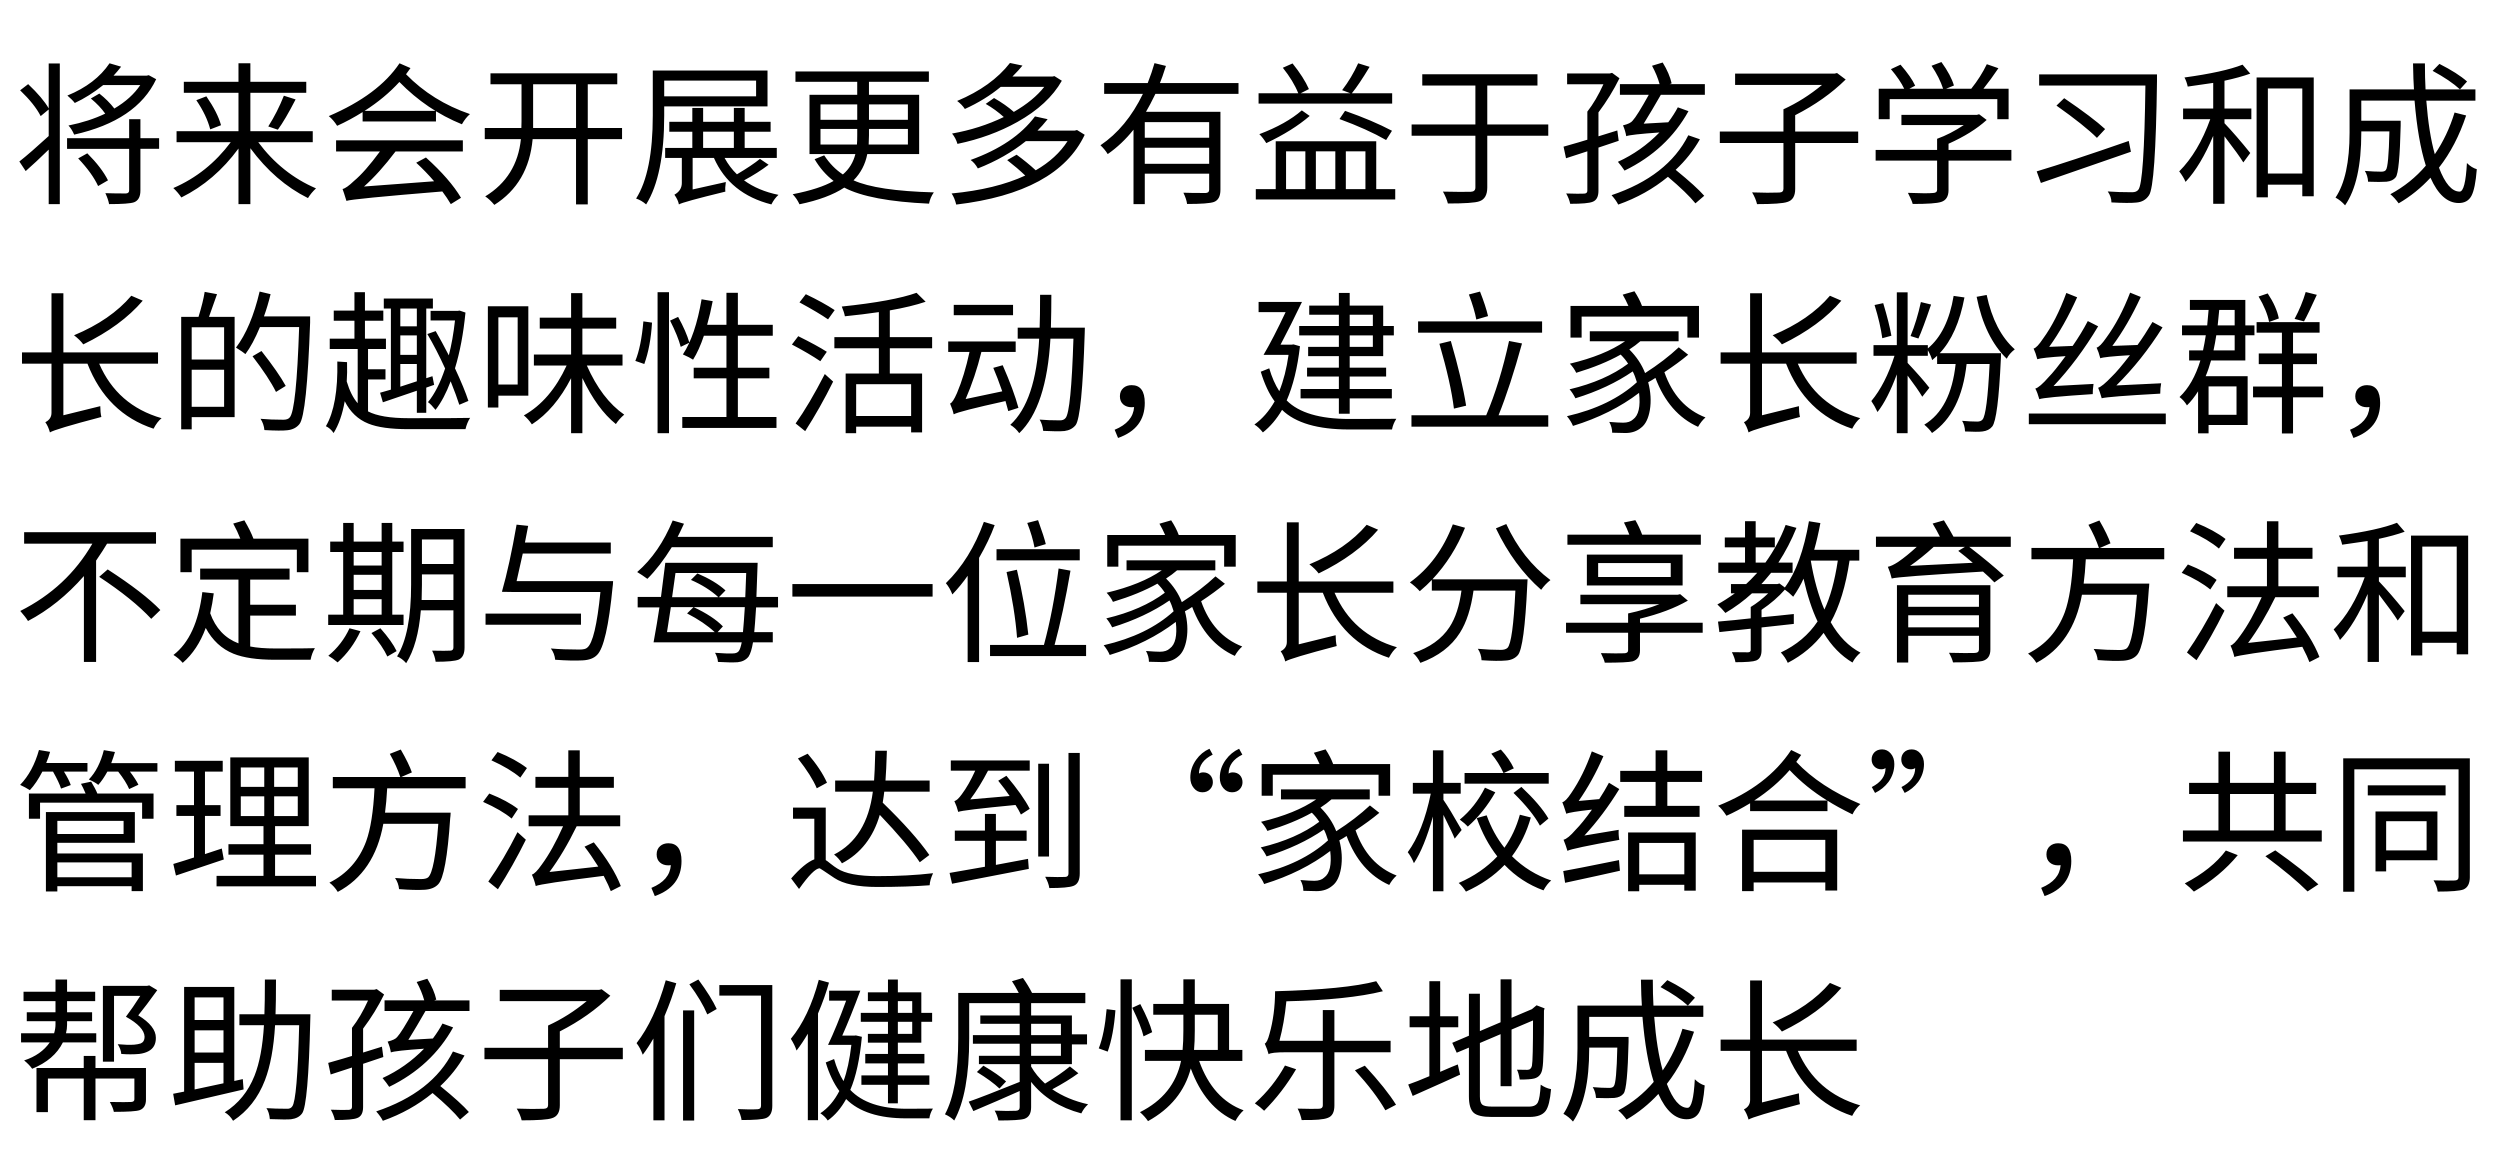 <svg version="1.1" x="0" y="0" width="100%" height="100%" viewBox="0 0 397875.2 186368" xmlns="http://www.w3.org/2000/svg">
  <path d="M 16425.2 13538 Q 14188.4 15332 11902.4 16389.2 Q 11510 15872 10722.8 15208.4 Q 15220.4 13365.2 17432 10072.4 L 19275.2 10613.6 Q 18710 11351.6 18071.6 12039.2 L 23355.2 12039.2 L 23675.6 11966 L 24855.2 12604.4 Q 21759.2 19191.2 11805.2 21426.8 Q 11411.6 20518.4 10896.8 19977.2 Q 14189.6 19313.6 16744.4 18084.8 Q 15909.2 16881.2 14459.6 15676.4 L 15812 14890.4 Q 17212.4 15995.6 18196.4 17273.6 Q 20898.8 15675.2 22324.4 13538 L 16426.4 13538 L 16425.2 13538 Z M 7750.4 10096.4 L 9518 10096.4 L 9518 32484.8 L 7750.4 32484.8 L 7750.4 23810 Q 5661.2 25850 4088 27226.4 L 3080 25703.6 Q 4826 24327.2 7750.4 21648.8 L 7750.4 17421.2 L 6472.4 18477.2 Q 5513.6 16584.8 3203.6 14373.2 L 4481.6 13390.4 Q 6790.4 15578 7750.4 17248.4 L 7750.4 10096.4 Z M 13894.4 24400.4 Q 16179.2 26685.2 17187.2 28701.2 L 15614 29609.6 Q 14679.2 27569.6 12442.4 25211.6 L 13893.2 24400.4 L 13894.4 24400.4 Z M 25322 23686.4 L 22347.2 23686.4 L 22347.2 30323.6 Q 22347.2 31797.2 21340.4 32190.8 Q 20504 32484.8 17358.8 32484.8 Q 17235.2 31749.2 16769.6 30741.2 Q 18268.4 30790.4 20038.4 30790.4 Q 20553.2 30765.2 20553.2 30298.4 L 20553.2 23687.6 L 10673.6 23687.6 L 10673.6 21993.2 L 20553.2 21993.2 L 20553.2 18969.2 L 22347.2 18969.2 L 22347.2 21993.2 L 25322 21993.2 L 25322 23687.6 L 25322 23686.4 Z M 41099.6 22630.4 Q 44835.2 27642.8 50291.6 29979.2 Q 49504.4 30714.8 49013.6 31526 Q 43778 28920.8 39846.8 23588 L 39846.8 32483.6 L 37954.4 32483.6 L 37954.4 23637.2 Q 34170.8 28797.2 28862 31427.6 Q 28320.8 30616.4 27582.8 29928.8 Q 33039.2 27568.4 36725.6 22629.2 L 28100 22629.2 L 28100 20883.2 L 37954.4 20883.2 L 37954.4 14764.4 L 29255.6 14764.4 L 29255.6 13018.4 L 37954.4 13018.4 L 37954.4 10070 L 39846.8 10070 L 39846.8 13018.4 L 48742.4 13018.4 L 48742.4 14764.4 L 39846.8 14764.4 L 39846.8 20883.2 L 49774.4 20883.2 L 49774.4 22629.2 L 41099.6 22629.2 L 41099.6 22630.4 Z M 32841.2 15330.8 Q 34635.2 17936 35176.4 19926.8 L 33456.8 20590.4 Q 32891.6 18378.8 31245.2 15945.2 L 32842.4 15330.8 L 32841.2 15330.8 Z M 42695.6 20123.6 Q 44146.4 17838.8 45178.4 15233.6 L 47045.6 15822.8 Q 45375.2 19067.6 44219.6 20640.8 L 42694.4 20123.6 L 42695.6 20123.6 Z M 53484.8 22336.4 L 73662.8 22336.4 L 73662.8 24106.4 L 62948 24106.4 Q 60366.8 27522.8 57934.4 29684 L 69090.8 28848.8 Q 67764.8 27299.6 66239.6 25899.2 L 67788.8 25064 Q 71622.8 28528.4 73368.8 31479.2 L 71746.4 32486 Q 71156 31479.2 70394 30471.2 Q 55992.8 31650.8 55133.6 31971.2 Q 54690.8 30521.6 54519.2 30078.8 Q 55133.6 29955.2 56337.2 28799.6 Q 58083.2 27350 60467.6 24106.4 L 53487.2 24106.4 L 53487.2 22336.4 L 53484.8 22336.4 Z M 65331.2 10833.2 Q 65010.8 11250.8 64618.4 11817.2 Q 68819.6 16118 74792 18156.8 Q 74078 18771.2 73512.8 19779.2 Q 67934 17518.4 63560 13046 Q 61250 15576.8 58030.4 17640.8 L 69383.6 17640.8 L 69383.6 19336.4 L 57710 19336.4 L 57710 17837.6 Q 55719.2 19090.4 53655.2 20025.2 Q 53090 19116.8 52328 18477.2 Q 60239.6 15084.8 63581.6 10072.4 L 65327.6 10834.4 L 65331.2 10833.2 Z M 91677.2 20369.6 L 91677.2 13414.4 L 84845.6 13414.4 L 84845.6 20369.6 L 91677.2 20369.6 Z M 98999.6 22139.6 L 93543.2 22139.6 L 93543.2 32535.2 L 91676 32535.2 L 91676 22139.6 L 84770 22139.6 Q 84130.4 29168 78674 32608.4 Q 77962.4 31749.2 77224.4 31256 Q 82287.2 28160 82901.6 22139.6 L 77151.2 22139.6 L 77151.2 20369.6 L 82974.8 20369.6 Q 83000 20000 83000 19312.4 L 83000 13414.4 L 78059.6 13414.4 L 78059.6 11668.4 L 98237.6 11668.4 L 98237.6 13414.4 L 93543.2 13414.4 L 93543.2 20369.6 L 98999.6 20369.6 L 98999.6 22139.6 Z M 105708.8 12824 L 105708.8 15330.8 L 120333.2 15330.8 L 120333.2 12824 L 105708.8 12824 Z M 105708.8 16928 L 105708.8 18378.8 Q 105708.8 27939.2 102833.6 32534 Q 102071.6 31870.4 101236.4 31600.4 Q 103890.8 27423.2 103890.8 18380 L 103890.8 11228 L 122150 11228 L 122150 16929.2 L 105708.8 16929.2 L 105708.8 16928 Z M 111902 23538.8 L 116793.2 23538.8 L 116793.2 20960 L 111902 20960 L 111902 23538.8 Z M 122322.8 26219.6 Q 120576.8 27545.6 118415.6 28701.2 Q 120651.2 30347.6 123896 31011.2 Q 123232.4 31600.4 122765.6 32535.2 Q 116154.8 30864.8 113624 25138.4 L 110234 25138.4 L 110234 30150.8 L 115517.6 28971.2 Q 115370 29906 115443.2 30495.2 Q 108587.6 32166.8 108046.4 32535.2 Q 107922.8 31823.6 107332.4 30987.2 Q 108513.2 30324.8 108513.2 29120 L 108513.2 25139.6 L 105858.8 25139.6 L 105858.8 23541.2 L 110183.6 23541.2 L 110183.6 20962.4 L 106521.2 20962.4 L 106521.2 19388 L 110183.6 19388 L 110183.6 17176.4 L 111903.2 17176.4 L 111903.2 19388 L 116794.4 19388 L 116794.4 17176.4 L 118514 17176.4 L 118514 19388 L 122643.2 19388 L 122643.2 20962.4 L 118514 20962.4 L 118514 23541.2 L 123626 23541.2 L 123626 25139.6 L 115318.4 25139.6 Q 116153.6 26662.4 117285.2 27743.6 Q 119718.8 26294 120947.6 25286 L 122324 26220.8 L 122322.8 26219.6 Z M 136380.8 22998.8 Q 136428.8 22508 136428.8 21500 L 136428.8 20517.2 L 130581.2 20517.2 L 130581.2 22998.8 L 136380.8 22998.8 Z M 130581.2 19067.6 L 136428.8 19067.6 L 136428.8 16610 L 130581.2 16610 L 130581.2 19067.6 Z M 138297.2 16610 L 138297.2 19067.6 L 144490.4 19067.6 L 144490.4 16610 L 138297.2 16610 Z M 144491.6 20517.2 L 138298.4 20517.2 L 138298.4 21525.2 Q 138298.4 22066.4 138249.2 22998.8 L 144492.8 22998.8 L 144492.8 20517.2 L 144491.6 20517.2 Z M 138027.2 24522.8 Q 137560.4 26955.2 135840.8 28701.2 Q 139527.2 30371.6 148619.6 30617.6 Q 148029.2 31452.8 147857.6 32411.6 Q 138420.8 31994 134364.8 29856.8 Q 131759.6 31576.4 127238 32511.2 Q 126820.4 31600.4 126156.8 30912.8 Q 130433.6 30077.6 132669.2 28799.6 Q 130851.2 27399.2 129646.4 25335.2 L 131169.2 24720.8 Q 132423.2 26637.2 134142.8 27766.4 Q 135641.6 26489.6 136132.4 24522.8 L 128832.8 24522.8 L 128832.8 15084.8 L 136426.4 15084.8 L 136426.4 13020.8 L 126596 13020.8 L 126596 11374.4 L 147831.2 11374.4 L 147831.2 13020.8 L 138294.8 13020.8 L 138294.8 15084.8 L 146282 15084.8 L 146282 24522.8 L 138024.8 24522.8 L 138027.2 24522.8 Z M 168992 12849.2 Q 166830.8 16659.2 161915.6 19410.8 Q 157664 21795.2 152379.2 22900.4 Q 152109.2 21965.6 151520 21254 Q 155942 20466.8 159752 18623.6 Q 158450 17444 156876.8 16535.6 L 158202.8 15600.8 Q 160046 16658 161350.4 17811.2 Q 164495.6 15993.2 166190 13829.6 L 159260 13829.6 Q 156802.4 15869.6 153557.6 17344.4 Q 153116 16656.8 152328.8 16066.4 Q 157834.4 13756.4 160734.8 10020.8 L 162725.6 10438.4 Q 162159.2 11152.4 161127.2 12184.4 L 167493.2 12184.4 L 167811.2 12111.2 L 168990.8 12849.2 L 168992 12849.2 Z M 172630.4 21450.8 Q 168280.4 30641.6 152182.4 32558 Q 151912.4 31452.8 151445.6 30790.4 Q 158450 30126.8 163168.4 27939.2 Q 161939.6 26758.4 160293.2 25481.6 L 161792 24621.2 Q 163414.4 25800.8 164840 27105.2 Q 168156.8 25186.4 169902.8 22458.8 L 163268 22458.8 Q 159999.2 25089.2 155625.2 26808.8 Q 155132 25924.4 154469.6 25457.6 Q 161424.8 22952 164717.6 18527.6 L 166732.4 18969.2 Q 165824 20100.8 165112.4 20788.4 L 171034.4 20788.4 L 171404 20691.2 L 172632.8 21453.2 L 172630.4 21450.8 Z M 192438.8 19434.8 L 182190.8 19434.8 L 182190.8 21917.6 L 192438.8 21917.6 L 192438.8 19434.8 Z M 192438.8 26070.8 L 192438.8 23516 L 182190.8 23516 L 182190.8 26070.8 L 192438.8 26070.8 Z M 183886.4 14937.2 Q 183002 16756.4 182387.6 17788.4 L 194232.8 17788.4 L 194232.8 30200 Q 194232.8 31749.2 193200.8 32141.6 Q 192316.4 32462 188924 32462 Q 188826.8 31674.8 188336 30668 Q 189417.2 30716 191874.8 30716 Q 192440 30692 192440 30201.2 L 192440 27644 L 182192 27644 L 182192 32486 L 180398 32486 L 180398 20640.8 Q 178554.8 22950.8 176292.8 24524 Q 175851.2 23786 175137.2 23122.4 Q 179290.4 20320.4 181895.6 14938.4 L 175727.6 14938.4 L 175727.6 13218.8 L 182658.8 13218.8 Q 183321.2 11523.2 183738.8 10049.6 L 185558 10491.2 Q 184943.6 12434 184599.2 13220 L 197108 13220 L 197108 14939.6 L 183887.6 14939.6 L 183886.4 14937.2 Z M 221561.6 16486.4 L 200302.4 16486.4 L 200302.4 14840 L 206619.2 14840 Q 205832 12873.2 204161.6 10784 L 205708.4 10096.4 Q 207503.6 12333.2 208313.6 14176.4 L 207011.6 14840 L 214901.6 14840 L 213599.6 14349.2 Q 215122.4 12358.4 216154.4 10072.4 L 217973.6 10637.6 Q 216278 13464.8 215148.8 14841.2 L 221562.8 14841.2 L 221562.8 16487.6 L 221561.6 16486.4 Z M 220601.6 22286 Q 217605.2 20566.4 213180.8 18944 L 214065.2 17642 Q 218414 19164.8 221535.2 20811.2 L 220600.4 22286 L 220601.6 22286 Z M 208437.2 18453.2 Q 205734.8 20787.2 201531.2 22778 Q 200966 21869.6 200424.8 21352.4 Q 204701.6 19731.2 207183.2 17567.6 L 208436 18452 L 208437.2 18453.2 Z M 204676.4 30100.4 L 207748.4 30100.4 L 207748.4 24080 L 204676.4 24080 L 204676.4 30100.4 Z M 209421.2 24080 L 209421.2 30100.4 L 212517.2 30100.4 L 212517.2 24080 L 209421.2 24080 Z M 214188.8 24080 L 214188.8 30100.4 L 217308.8 30100.4 L 217308.8 24080 L 214188.8 24080 Z M 222052.4 30100.4 L 222052.4 31748 L 199860.8 31748 L 199860.8 30100.4 L 203030 30100.4 L 203030 22482.8 L 219028.4 22482.8 L 219028.4 30100.4 L 222052.4 30100.4 Z M 246406.4 21598.4 L 236699.6 21598.4 L 236699.6 29830.4 Q 236699.6 31625.6 235422.8 32043.2 Q 234438.8 32387.6 230432 32387.6 Q 230211.2 31503.2 229646 30495.2 Q 232865.6 30568.4 234094.4 30520.4 Q 234808.4 30495.2 234808.4 29831.6 L 234808.4 21599.6 L 224657.6 21599.6 L 224657.6 19805.6 L 234808.4 19805.6 L 234808.4 13612.4 L 226354.4 13612.4 L 226354.4 11818.4 L 244686.8 11818.4 L 244686.8 13612.4 L 236699.6 13612.4 L 236699.6 19805.6 L 246406.4 19805.6 L 246406.4 21599.6 L 246406.4 21598.4 Z M 254393.6 23490.8 L 254393.6 30370.4 Q 254393.6 31772 253461.2 32116.4 Q 252699.2 32436.8 249897.2 32436.8 Q 249724.4 31600.4 249257.6 30790.4 Q 251370.8 30863.6 252132.8 30814.4 Q 252626 30790.4 252626 30347.6 L 252626 24080 L 249233.6 25185.2 L 248840 23342 Q 251618 22556 252626 22235.6 L 252626 17763.2 Q 254026.4 15968 255182 13413.2 L 249406.4 13413.2 L 249406.4 11693.6 L 256190 11693.6 L 256558.4 11594 L 257738 12454.4 Q 256337.6 15305.6 254394.8 17886.8 L 254394.8 21694.4 L 257393.6 20762 L 257615.6 22408.4 L 254394.8 23489.6 L 254393.6 23490.8 Z M 270540.8 22163.6 Q 269018 24842 266681.6 27029.6 Q 269999.6 29733.2 271228.4 31158.8 L 269828 32363.6 Q 268475.6 30692 265451.6 28137.2 Q 261987.2 30987.2 257538.8 32560.4 Q 257218.4 31898 256480.4 31061.6 Q 265402.4 28065.2 268695.2 21527.6 L 270538.4 22166 L 270540.8 22163.6 Z M 271328 13390.4 L 271328 15084.8 L 264323.6 15084.8 Q 262947.2 17494.4 261594.8 19682 L 265502 19461.2 Q 266436.8 18207.2 267027.2 17078 L 268721.6 17692.4 Q 265305.2 23860.4 258546.8 27153.2 Q 258129.2 26514.8 257490.8 25752.8 Q 261201.2 24057.2 264101.6 21082.4 Q 259480.4 21402.8 258816.8 21672.8 Q 258669.2 20788.4 258300.8 19953.2 Q 259504.4 19656.8 259824.8 19215.2 Q 260536.4 18453.2 262404.8 15084.8 L 257810 15084.8 L 257810 13390.4 L 264125.6 13390.4 Q 263732 11964.8 262920.8 10466 L 264616.4 9948.8 Q 265697.6 11718.8 266042 13268 L 265721.6 13391.6 L 271326.8 13391.6 L 271328 13390.4 Z M 295731.2 22754 L 285704 22754 L 285704 30077.6 Q 285704 31773.2 284451.2 32141.6 Q 283467.2 32486 279633.2 32486 Q 279412.4 31553.6 278847.2 30618.8 Q 281525.6 30716 283172 30642.8 Q 283835.6 30618.8 283835.6 30053.6 L 283835.6 22754 L 273708.8 22754 L 273708.8 20934.8 L 283835.6 20934.8 L 283835.6 17396 Q 287104.4 15897.2 289979.6 13512.8 L 276142.4 13512.8 L 276142.4 11718.8 L 291969.2 11718.8 L 292362.8 11621.6 L 293739.2 12653.6 Q 290421.2 15922.4 285702.8 18330.8 L 285702.8 20936 L 295730 20936 L 295730 22755.2 L 295731.2 22754 Z M 300743.6 18968 L 299000 18968 L 299000 14126 L 303054.8 14126 Q 302392.4 12725.6 300941.6 11006 L 302466.8 10292 Q 304161.2 12234.8 304800.8 13635.2 L 303866 14126 L 309248 14126 Q 308657.6 12332 307404.8 10464.8 L 308978 9874.4 Q 310500.8 11987.6 310967.6 13610 L 309714.8 14124.8 L 313721.6 14124.8 Q 315219.2 12257.6 316203.2 10217.6 L 318046.4 10857.2 Q 316890.8 12576.8 315662 14123.6 L 319668.8 14123.6 L 319668.8 18965.6 L 317873.6 18965.6 L 317873.6 15772.4 L 300743.6 15772.4 L 300743.6 18965.6 L 300743.6 18968 Z M 320110.4 25554.8 L 310108.4 25554.8 L 310108.4 30249.2 Q 310108.4 31772 308927.6 32140.4 Q 307968.8 32460.8 304406 32460.8 Q 304258.4 31870.4 303644 30690.8 Q 306716 30814.4 307650.8 30714.8 Q 308289.2 30690.8 308289.2 30224 L 308289.2 25554.8 L 298508 25554.8 L 298508 23859.2 L 308289.2 23859.2 L 308289.2 22089.2 Q 310402.4 21327.2 312539.6 19901.6 L 302612 19901.6 L 302612 18279.2 L 314630 18279.2 L 314974.4 18182 L 316179.2 19090.4 Q 313893.2 21179.6 310109.6 22875.2 L 310109.6 23858 L 320111.6 23858 L 320111.6 25553.6 L 320110.4 25554.8 Z M 339132.8 24153.2 Q 338886.8 24226.4 324804.8 29117.6 L 324141.2 27274.4 Q 329400.8 25701.2 338789.6 22432.4 L 339134 24152 L 339132.8 24153.2 Z M 328515.2 15626 Q 333062 18723.2 335028.8 20541.2 L 333726.8 21942.8 Q 331734.8 19952 327286.4 16806.8 L 328515.2 15626 Z M 343286 12873.2 Q 343064 29658.8 342008 31084.4 Q 341320.4 32140.4 339968 32240 Q 338812.4 32363.6 336034.4 32214.8 Q 336034.4 31306.4 335445.2 30471.2 Q 337164.8 30594.8 339328.4 30594.8 Q 340016 30594.8 340310 30201.2 Q 341244.8 29193.2 341441.6 13612.4 L 324532.4 13612.4 L 324532.4 11842.4 L 343284.8 11842.4 L 343284.8 12874.4 L 343286 12873.2 Z M 354026 17273.6 L 358302.8 17273.6 L 358302.8 18968 L 354026 18968 L 354026 19607.6 Q 355869.2 21548 358130 24350 L 357024.8 25848.8 Q 356310.8 24669.2 354026 21694.4 L 354026 32435.6 L 352232 32435.6 L 352232 21621.2 Q 350240 26364.8 347831.6 28946 Q 347513.6 28182.8 346823.6 27274.4 Q 349871.6 24226.4 351764 18966.8 L 347438 18966.8 L 347438 17272.4 L 352232 17272.4 L 352232 13192.4 Q 350339.6 13486.4 348176 13780.4 Q 348004.4 12970.4 347660 12330.8 Q 353925.2 11471.6 356900 10290.8 L 358128.8 11716.4 Q 356433.2 12330.8 354024.8 12848 L 354024.8 17272.4 L 354026 17273.6 Z M 366411.2 27618.8 L 366411.2 14078 L 360930.8 14078 L 360930.8 27618.8 L 366411.2 27618.8 Z M 368230.4 12333.2 L 368230.4 31232 L 366411.2 31232 L 366411.2 29388.8 L 360930.8 29388.8 L 360930.8 31404.8 L 359136.8 31404.8 L 359136.8 12333.2 L 368229.2 12333.2 L 368230.4 12333.2 Z M 388235.6 10169.6 Q 391110.8 11620.4 392633.6 12972.8 L 391504.4 14225.6 Q 389931.2 12776 387153.2 11277.2 L 388234.4 10169.6 L 388235.6 10169.6 Z M 392486 18378.8 Q 390888.8 23194.4 388161.2 26684 Q 389610.8 30494 391454 30494 Q 392364.8 30494 392609.6 25948.4 Q 393347.6 26684 394182.8 26930 Q 393938 30051.2 393323.6 31180.4 Q 392709.2 32312 391307.6 32312 Q 388604 32312 386810 28281.2 Q 384573.2 30713.6 381747.2 32361.2 Q 381083.6 31450.4 380421.2 30909.2 Q 383714 29139.2 386072 26363.6 Q 384795.2 22332.8 384278 16016 L 375800 16016 L 375800 19211.6 L 382067.6 19211.6 L 382067.6 19997.6 Q 381894.8 27446 381280.4 28208 Q 380813.6 28822.4 379806.8 28919.6 Q 378822.8 28992.8 376882.4 28919.6 Q 376833.2 27960.8 376366.4 27198.8 Q 377792 27322.4 378971.6 27322.4 Q 379538 27322.4 379709.6 27052.4 Q 380152.4 26585.6 380273.6 20908.4 L 375801.2 20908.4 L 375801.2 21105.2 Q 375801.2 28944.8 373220 32679.2 Q 372532.4 31893.2 371697.2 31450.4 Q 373934 28133.6 373934 21078.8 L 373934 14223.2 L 384182 14223.2 Q 384082.4 12870.8 384033.2 10092.8 L 385925.6 10092.8 Q 385925.6 12453.2 386025.2 14223.2 L 393963.2 14223.2 L 393963.2 16017.2 L 386147.6 16017.2 Q 386541.2 21153.2 387500 24545.6 Q 389516 21597.2 390645.2 17910.8 L 392488.4 18377.6 L 392486 18378.8 Z M 22716.8 47852.8 Q 19275.2 51884.8 13254.8 54808 Q 12713.6 54072.4 11781.2 53358.4 Q 17628.8 50924.8 20897.6 47066.8 L 22716.8 47852.8 Z M 15785.6 57880 Q 18660.8 64517.2 25715.6 66556 Q 25028 67097.2 24437.6 68228.8 Q 16991.6 65771.2 13919.6 57881.2 L 10085.6 57881.2 L 10085.6 66090.4 L 15959.6 64639.6 Q 15959.6 65623.6 16131.2 66361.6 Q 8661.2 68326 7947.2 68819.2 Q 7677.2 67835.2 7211.6 67196.8 Q 8194.4 66706 8194.4 65698 L 8194.4 57882.4 L 3500 57882.4 L 3500 56088.4 L 8194.4 56088.4 L 8194.4 46675.6 L 10086.8 46675.6 L 10086.8 56088.4 L 25150.4 56088.4 L 25150.4 57882.4 L 15786.8 57882.4 L 15785.6 57880 Z M 35667.2 52080.4 L 30507.2 52080.4 L 30507.2 57217.6 L 35667.2 57217.6 L 35667.2 52080.4 Z M 35667.2 64738 L 35667.2 58838.8 L 30507.2 58838.8 L 30507.2 64738 L 35667.2 64738 Z M 34538 46820.8 Q 33456.8 49918 33260 50432.8 L 37340 50432.8 L 37340 66383.2 L 30508.4 66383.2 L 30508.4 68323.6 L 28836.8 68323.6 L 28836.8 50432.8 L 31590.8 50432.8 Q 32328.8 48048.4 32573.6 46451.2 L 34540.4 46819.6 L 34538 46820.8 Z M 49356.8 51294.4 Q 48839.6 66040 47660 67489.6 Q 46972.4 68350 45719.6 68473.6 Q 44711.6 68594.8 42081.2 68447.2 Q 41984 67439.2 41466.8 66653.2 Q 43065.2 66800.8 45105.2 66800.8 Q 45816.8 66800.8 46110.8 66432.4 Q 47168 65300.8 47609.6 52054 L 41368.4 52054 Q 40236.8 54781.6 39057.2 56354.8 Q 38736.8 56060.8 37557.2 55322.8 Q 39965.6 52151.2 41318 46400.8 L 43064 46818.4 Q 42597.2 48734.8 42006.8 50357.2 L 49355.6 50357.2 L 49355.6 51292 L 49356.8 51294.4 Z M 43924.4 62377.6 Q 42795.2 60092.8 40190 56700.4 L 41615.6 55865.2 Q 44318 59305.6 45473.6 61418.8 L 43924.4 62377.6 Z M 68526.8 49475.2 L 72851.6 49475.2 L 73145.6 49427.2 L 74080.4 49745.2 Q 73589.6 54760 72410 58618 Q 73908.8 61837.6 74547.2 63804.4 L 73097.6 64418.8 Q 72654.8 63018.4 71722.4 60682 Q 70665.2 63509.2 69312.8 65228.8 Q 68601.2 64344.4 68110.4 64000 Q 69683.6 62107.6 70839.2 58643.2 Q 69486.8 55668.4 68012 53161.6 L 69340.4 52694.8 Q 70299.2 54366.4 71428.4 56554 Q 72068 54120.4 72412.4 51000.4 L 68529.2 51000.4 L 68529.2 49475.2 L 68526.8 49475.2 Z M 66339.2 49106.8 L 63708.8 49106.8 L 63708.8 51932.8 L 66339.2 51932.8 L 66339.2 49106.8 Z M 63708.8 61542.4 Q 64126.4 61394.8 64986.8 61124.8 L 66339.2 60682 L 66339.2 57930.4 L 63708.8 57930.4 L 63708.8 61543.6 L 63708.8 61542.4 Z M 66339.2 53382.4 L 63708.8 53382.4 L 63708.8 56479.6 L 66339.2 56479.6 L 66339.2 53382.4 Z M 62210 49106.8 L 61080.8 49106.8 L 61080.8 47508.4 L 68895.2 47508.4 L 68895.2 49106.8 L 67839.2 49106.8 L 67839.2 60190 L 68822 59872 L 69092 61248.4 L 67839.2 61690 L 67839.2 65696.8 L 66340.4 65696.8 L 66340.4 62182 L 60934.4 64025.2 L 60491.6 62502.4 L 62211.2 62011.6 L 62211.2 49109.2 L 62210 49106.8 Z M 58572.8 65474.8 Q 60636.8 66554.8 65010.8 66554.8 Q 73367.6 66554.8 74817.2 66506.8 Q 74326.4 67268.8 74080.4 68300.8 L 65012 68300.8 Q 60784.4 68300.8 58623.2 67416.4 Q 56165.6 66433.6 54863.6 63852.4 Q 54322.4 66948.4 53093.6 68915.2 Q 52576.4 68153.2 51864.8 67832.8 Q 53831.6 64466.8 53682.8 57535.6 L 55232 57635.2 Q 55281.2 59378.8 55181.6 60707.2 Q 55845.2 62944 56926.4 64172.8 L 56926.4 55546 L 52478 55546 L 52478 53899.6 L 56409.2 53899.6 L 56409.2 51048.4 L 53116.4 51048.4 L 53116.4 49427.2 L 56409.2 49427.2 L 56409.2 46502.8 L 58080.8 46502.8 L 58080.8 49427.2 L 61005.2 49427.2 L 61005.2 51048.4 L 58080.8 51048.4 L 58080.8 53899.6 L 61422.8 53899.6 L 61422.8 55546 L 58571.6 55546 L 58571.6 58765.6 L 61349.6 58765.6 L 61349.6 60388 L 58571.6 60388 L 58571.6 65476 L 58572.8 65474.8 Z M 79314.8 50507.2 L 79314.8 61198 L 82386.8 61198 L 82386.8 50507.2 L 79314.8 50507.2 Z M 79314.8 62968 L 79314.8 64860.4 L 77643.2 64860.4 L 77643.2 48737.2 L 84083.6 48737.2 L 84083.6 62968 L 79316 62968 L 79314.8 62968 Z M 93396.8 58176.4 Q 95757.2 63509.2 99344 65990.8 Q 98558 66654.4 98016.8 67489.6 Q 95018 65081.2 92684 60166 L 92684 68939.2 L 90888.8 68939.2 L 90888.8 60190 Q 88334 65154.4 84647.6 67538.8 Q 84057.2 66654.4 83369.6 66113.2 Q 87622.4 63728.8 90177.2 58175.2 L 84968 58175.2 L 84968 56429.2 L 90890 56429.2 L 90890 52301.2 L 85901.6 52301.2 L 85901.6 50555.2 L 90890 50555.2 L 90890 46648 L 92685.2 46648 L 92685.2 50555.2 L 98067.2 50555.2 L 98067.2 52301.2 L 92685.2 52301.2 L 92685.2 56429.2 L 99074 56429.2 L 99074 58175.2 L 93396.8 58175.2 L 93396.8 58176.4 Z M 101114 57438.4 Q 102048.8 55152.4 102393.2 51148 L 103769.6 51344.8 Q 103548.8 55128.4 102540.8 57930.4 L 101115.2 57439.6 L 101114 57438.4 Z M 104652.8 46502.8 L 106472 46502.8 L 106472 68939.2 L 104652.8 68939.2 L 104652.8 46502.8 Z M 107921.6 50434 Q 109199.6 52744 109714.4 54538 L 108338 55201.6 Q 107896.4 53506 106642.4 51024.4 L 107920.4 50434 L 107921.6 50434 Z M 123575.6 66360.4 L 123575.6 68104 L 108585.2 68104 L 108585.2 66360.4 L 115613.6 66360.4 L 115613.6 60216.4 L 110402 60216.4 L 110402 58520.8 L 115613.6 58520.8 L 115613.6 53432.8 L 112024.4 53432.8 Q 111262.4 55718.8 110303.6 57241.6 Q 109786.4 56897.2 108681.2 56406.4 Q 110672 53407.6 111656 47632 L 113426 47928.4 Q 113032.4 49967.2 112541.6 51689.2 L 115613.6 51689.2 L 115613.6 46601.2 L 117431.6 46601.2 L 117431.6 51689.2 L 122986.4 51689.2 L 122986.4 53432.8 L 117431.6 53432.8 L 117431.6 58520.8 L 122446.4 58520.8 L 122446.4 60216.4 L 117431.6 60216.4 L 117431.6 66360.4 L 123575.6 66360.4 Z M 131783.6 50827.6 Q 130310 49795.6 127238 48124 L 128246 46822 Q 131021.6 48150.4 132840.8 49354 L 131783.6 50828.8 L 131783.6 50827.6 Z M 130554.8 57487.6 Q 128787.2 56282.8 126033.2 54833.2 L 127041.2 53504.8 Q 130064 55003.6 131589.2 55987.6 L 130556 57486.4 L 130554.8 57487.6 Z M 126623.6 67392.4 Q 128736.8 64441.6 131267.6 59526.4 L 132593.6 60731.2 Q 130529.6 64908.4 128145.2 68620 L 126622.4 67391.2 L 126623.6 67392.4 Z M 145006.4 61148.8 L 136257.2 61148.8 L 136257.2 66211.6 L 145006.4 66211.6 L 145006.4 61148.8 Z M 141614 55422.4 L 141614 59453.2 L 146751.2 59453.2 L 146751.2 68818 L 145005.2 68818 L 145005.2 67907.2 L 136256 67907.2 L 136256 68939.2 L 134584.4 68939.2 L 134584.4 59453.2 L 139869.2 59453.2 L 139869.2 55422.4 L 132790.4 55422.4 L 132790.4 53652.4 L 139869.2 53652.4 L 139869.2 49672 Q 137362.4 50041.6 134463.2 50335.6 Q 134363.6 49745.2 133970 48786.4 Q 142179.2 47927.2 145865.6 46598.8 L 147315.2 48024.4 Q 144981.2 48811.6 141612.8 49400.8 L 141612.8 53652.4 L 148347.2 53652.4 L 148347.2 55422.4 L 141612.8 55422.4 L 141614 55422.4 Z M 161226.8 50162.8 L 151788.8 50162.8 L 151788.8 48516.4 L 161226.8 48516.4 L 161226.8 50162.8 Z M 160466 65425.6 L 160023.2 63827.2 Q 152553.2 65474.8 151790 65940.4 L 151790 65843.2 Q 151766 65867.2 151766 65916.4 Q 151642.4 65252.8 151200.8 64220.8 Q 151618.4 64123.6 152306 62550.4 Q 153485.6 59772.4 154296.8 56012.8 L 150906.8 56012.8 L 150906.8 54342.4 L 161645.6 54342.4 L 161645.6 56012.8 L 156189.2 56012.8 Q 155206.4 59993.2 153681.2 63508 L 159507.2 62279.2 Q 158720 60018.4 158081.6 58543.6 L 159580.4 58126 Q 161324 62106.4 162086 64908.4 L 160464.8 65425.6 L 160466 65425.6 Z M 172654.4 52153.6 L 172630.4 53064.4 Q 172212.8 66335.2 171180.8 67663.6 Q 170541.2 68449.6 169412 68597.2 Q 168330.8 68696.8 166020.8 68573.2 Q 165921.2 67541.2 165455.6 66779.2 Q 166832 66900.4 168650 66900.4 Q 169264.4 66925.6 169584.8 66532 Q 170469.2 65549.2 170837.6 53899.6 L 167176.4 53899.6 Q 166562 64762 162212 68939.2 Q 161597.6 68080 160786.4 67613.2 Q 164866.4 63877.6 165383.6 53899.6 L 161967.2 53899.6 L 161967.2 52153.6 L 165456.8 52153.6 Q 165530 50434 165530 46920.4 L 167324 46920.4 Q 167324 49574.8 167250.8 52153.6 L 172656.8 52153.6 L 172654.4 52153.6 Z M 177398 68398 Q 180321.2 67194.4 180494 64786 Q 180346.4 64810 180076.4 64810 Q 179289.2 64810 178774.4 64367.2 Q 178233.2 63901.6 178233.2 63065.2 Q 178233.2 62230 178798.4 61739.2 Q 179315.6 61296.4 180101.6 61296.4 Q 182190.8 61296.4 182190.8 64123.6 Q 182190.8 68203.6 177939.2 69702.4 L 177398 68398 Z M 214803.2 50089.6 L 214803.2 51884.8 L 218489.6 51884.8 L 218489.6 50089.6 L 214803.2 50089.6 Z M 218489.6 53382.4 L 214803.2 53382.4 L 214803.2 55201.6 L 218489.6 55201.6 L 218489.6 53382.4 Z M 213081.2 50089.6 L 208362.8 50089.6 L 208362.8 48640 L 213081.2 48640 L 213081.2 46624 L 214803.2 46624 L 214803.2 48640 L 220136 48640 L 220136 51884.8 L 221830.4 51884.8 L 221830.4 53382.4 L 220136 53382.4 L 220136 56676.4 L 214803.2 56676.4 L 214803.2 58519.6 L 220601.6 58519.6 L 220601.6 59920 L 214803.2 59920 L 214803.2 61910.8 L 221512.4 61910.8 L 221512.4 63409.6 L 214803.2 63409.6 L 214803.2 65843.2 L 213081.2 65843.2 L 213081.2 63409.6 L 206986.4 63409.6 L 206986.4 61910.8 L 213081.2 61910.8 L 213081.2 59920 L 208018.4 59920 L 208018.4 58519.6 L 213081.2 58519.6 L 213081.2 56676.4 L 208191.2 56676.4 L 208191.2 55201.6 L 213081.2 55201.6 L 213081.2 53382.4 L 206765.6 53382.4 L 206765.6 51884.8 L 213081.2 51884.8 L 213081.2 50089.6 Z M 206889.2 55104.4 Q 206298.8 60240.4 204776 63730 Q 207699.2 66678.4 214727.6 66678.4 Q 220971.2 66678.4 222224 66654.4 Q 221709.2 67440.4 221536.4 68351.2 L 214680.8 68351.2 Q 207234.8 68351.2 204039.2 65230 Q 202737.2 67441.6 200991.2 68819.2 Q 200303.6 67958.8 199640 67565.2 Q 201508.4 66239.2 202860.8 63878.8 Q 201532.4 62084.8 200648 59160.4 L 202000.4 58619.2 Q 202614.8 60732.4 203597.6 62255.2 Q 204605.6 59773.6 205072.4 56480.8 L 201092 56480.8 Q 202665.2 53802.4 204605.6 49673.2 L 200304.8 49673.2 L 200304.8 48050.8 L 207210.8 48050.8 Q 205467.2 51689.2 203795.6 54858.4 L 205541.6 54858.4 L 205859.6 54809.2 L 206892.8 55105.6 L 206889.2 55104.4 Z M 234954.8 50851.6 Q 234658.4 49230.4 233774 46870 L 235544 46403.2 Q 236454.8 48713.2 236823.2 50310.4 L 234956 50851.6 L 234954.8 50851.6 Z M 245423.6 52940.8 L 225689.6 52940.8 L 225689.6 51146.8 L 245423.6 51146.8 L 245423.6 52940.8 Z M 231392 65032 Q 230898.8 60952 229080.8 54710.8 L 230898.8 54268 Q 232668.8 60364 233332.4 64565.2 L 231392 65032 Z M 246406.4 66089.2 L 246406.4 67907.2 L 224633.6 67907.2 L 224633.6 66089.2 L 236528 66089.2 Q 238715.6 60928 240165.2 54266.8 L 242229.2 54660.4 Q 240338 61518.4 238494.8 66089.2 L 246406.4 66089.2 Z M 251715.2 53728 L 249945.2 53728 L 249945.2 48689.2 L 259161.2 48689.2 Q 258719.6 47681.2 258252.8 46894 L 260120 46355.2 Q 260907.2 47558.8 261324.8 48690.4 L 270393.2 48690.4 L 270393.2 53729.2 L 268550 53729.2 L 268550 50387.2 L 251715.2 50387.2 L 251715.2 53729.2 L 251715.2 53728 Z M 268673.6 56454.4 Q 267051.2 57806.8 264887.6 59232.4 Q 266780 64638.4 271425.2 66433.6 Q 270713.6 67072 270246.8 67932.4 Q 265601.6 65843.2 263462 60140.8 Q 262920.8 60510.4 262306.4 60830.8 Q 262920.8 63139.6 262576.4 65252.8 Q 262232 67268.8 261200 68054.8 Q 260192 68915.2 258693.2 68915.2 Q 258154.4 68915.2 256581.2 68866 Q 256581.2 68006.8 256114.4 67146.4 Q 257588 67270 258326 67270 Q 259358 67270 259899.2 66752.8 Q 261227.6 65794 260858 62525.2 Q 256409.6 65917.6 250338.8 67784.8 Q 250018.4 66998.8 249380 66236.8 Q 256335.2 64638.4 260512.4 60830.8 Q 260192 59749.6 259847.6 59110 Q 255989.6 61764.4 250730 63386.8 Q 250263.2 62478.4 249796.4 61961.2 Q 255473.6 60608.8 259112 57881.2 Q 258669.2 57169.6 257931.2 56431.6 Q 255006.8 58078 250854.8 59332 Q 250510.4 58594 249846.8 57880 Q 255327.2 56578 258620 54317.2 L 253017.2 54317.2 L 253017.2 52720 L 267148.4 52720 L 267148.4 54317.2 L 261053.6 54317.2 Q 260291.6 54980.8 259307.6 55619.2 Q 261029.6 57338.8 261815.6 59378.8 Q 264887.6 57414.4 267173.6 55274.8 L 268672.4 56454.4 L 268673.6 56454.4 Z M 293052.8 47852.8 Q 289611.2 51884.8 283590.8 54808 Q 283049.6 54072.4 282117.2 53358.4 Q 287964.8 50924.8 291233.6 47066.8 L 293052.8 47852.8 Z M 286121.6 57880 Q 288996.8 64517.2 296051.6 66556 Q 295364 67097.2 294773.6 68228.8 Q 287327.6 65771.2 284255.6 57881.2 L 280421.6 57881.2 L 280421.6 66090.4 L 286295.6 64639.6 Q 286295.6 65623.6 286467.2 66361.6 Q 278997.2 68326 278283.2 68819.2 Q 278013.2 67835.2 277547.6 67196.8 Q 278530.4 66706 278530.4 65698 L 278530.4 57882.4 L 273836 57882.4 L 273836 56088.4 L 278530.4 56088.4 L 278530.4 46675.6 L 280422.8 46675.6 L 280422.8 56088.4 L 295486.4 56088.4 L 295486.4 57882.4 L 286122.8 57882.4 L 286121.6 57880 Z M 307331.6 48467.2 Q 306003.2 52375.6 305315.6 53874.4 L 304062.8 53480.8 Q 305070.8 51023.2 305709.2 48074.8 L 307331.6 48467.2 Z M 299565.2 53825.2 Q 299244.8 51464.8 298336.4 48541.6 L 299712.8 48245.2 Q 300671.6 51440.8 301016 53431.6 L 299566.4 53825.2 L 299565.2 53825.2 Z M 318464 56209.6 Q 318464 56800 318440 57068.8 Q 317997.2 66727.6 317062.4 67883.2 Q 316523.6 68546.8 315515.6 68668 Q 314753.6 68767.6 312737.6 68668 Q 312688.4 67636 312270.8 66973.6 Q 313599.2 67094.8 314680.4 67094.8 Q 315245.6 67094.8 315515.6 66776.8 Q 316253.6 65965.6 316646 57929.2 L 312984.8 57929.2 Q 312124.4 65744.8 307479.2 68914 Q 307085.6 68299.6 306250.4 67588 Q 310478 65054.8 311240 57928 L 308291.6 57928 L 308291.6 56626 Q 308045.6 56872 307504.4 57313.6 Q 307308.8 56602 306815.6 55741.6 L 306815.6 56626 L 303596 56626 L 303596 57757.6 Q 305882 60190 307061.6 61715.2 L 305930 63139.6 Q 305218.4 61936 303596 59772.4 L 303596 68939.2 L 301876.4 68939.2 L 301876.4 59575.6 Q 300401.6 63558.4 298804.4 65573.2 Q 298337.6 64565.2 297822.8 63827.2 Q 300058.4 61148.8 301509.2 56627.2 L 298167.2 56627.2 L 298167.2 54931.6 L 301877.6 54931.6 L 301877.6 46526.8 L 303597.2 46526.8 L 303597.2 54931.6 L 306816.8 54931.6 L 306816.8 55448.8 Q 309962 52843.6 310920.8 47092 L 312642.8 47338 Q 311535.2 53212 308709.2 56210.8 L 318466.4 56210.8 L 318464 56209.6 Z M 316179.2 46944.4 Q 317408 52720 320651.6 55595.2 Q 319743.2 56306.8 319373.6 57094 Q 315860 53677.6 314582 47237.2 L 316180.4 46943.2 L 316179.2 46944.4 Z M 343948.4 61001.2 Q 343800.8 61763.2 343800.8 62647.6 Q 335396 63114.4 334487.6 63384.4 Q 334191.2 62352.4 333921.2 61714 Q 334560.8 61541.2 336107.6 59918.8 Q 337067.6 59010.4 338984 56528.8 Q 334804.4 56773.6 334263.2 57019.6 Q 333994.4 55987.6 333674 55324 Q 334215.2 55200.4 335198 53774.8 Q 337385.6 50802.4 339008 46574.8 L 340703.6 47262.4 Q 338639.6 51734.8 336182 55052.8 L 340186.4 54905.2 Q 341291.6 53380 342569.6 51242.8 L 344168 52103.2 Q 340899.2 57312.4 336819.2 61343.2 L 343946 60998.8 L 343948.4 61001.2 Z M 333185.6 61100.8 Q 333036.8 62180.8 333062 62722 Q 325198.4 63239.2 324558.8 63533.2 Q 324264.8 62477.2 323920.4 61837.6 Q 324584 61690 326082.8 59970.4 Q 326967.2 59086 328734.8 56677.6 Q 324900.8 56922.4 324238.4 57168.4 Q 323968.4 56136.4 323648 55472.8 Q 324189.2 55349.2 325148 53899.6 Q 327237.2 51048.4 328858.4 46624 L 330578 47314 Q 328539.2 51859.6 326129.6 55201.6 L 329865.2 55054 Q 331266.8 53038 332273.6 51097.6 L 333920 51932.8 Q 330676.4 57365.2 326817.2 61445.2 L 333183.2 61100.8 L 333185.6 61100.8 Z M 344686.4 65819.2 L 344686.4 67513.6 L 322888.4 67513.6 L 322888.4 65819.2 L 344686.4 65819.2 Z M 368721.2 46920.4 Q 367295.6 50065.6 366681.2 51146.8 L 365182.4 50753.2 Q 366314 48640 366952.4 46476.4 L 368722.4 46919.2 L 368721.2 46920.4 Z M 361127.6 51245.2 Q 360759.2 49378 359454.8 47190.4 L 360905.6 46699.6 Q 362306 48812.8 362675.6 50680 L 361126.4 51245.2 L 361127.6 51245.2 Z M 351494 61493.2 L 351494 66016 L 355942.4 66016 L 355942.4 61493.2 L 351494 61493.2 Z M 352722.8 53358.4 Q 352526 54636.4 352280 55765.6 L 355648.4 55765.6 L 355648.4 53357.2 L 352724 53357.2 L 352722.8 53358.4 Z M 353190.8 49327.6 Q 353043.2 50999.2 352943.6 51785.2 L 355647.2 51785.2 L 355647.2 49327.6 L 353189.6 49327.6 L 353190.8 49327.6 Z M 357712.4 59872 L 357712.4 67637.2 L 351495.2 67637.2 L 351495.2 68965.6 L 349823.6 68965.6 L 349823.6 62280.4 Q 349012.4 63582.4 348053.6 64517.2 Q 347588 63730 346874 63188.8 Q 349037.6 61148.8 350193.2 57365.2 L 348398 57365.2 L 348398 55766.8 L 350610.8 55766.8 Q 350855.6 54637.6 351052.4 53359.6 L 347268.8 53359.6 L 347268.8 51786.4 L 351275.6 51786.4 L 351496.4 49328.8 L 348521.6 49328.8 L 348521.6 47731.6 L 357345.2 47731.6 L 357345.2 51786.4 L 358794.8 51786.4 L 358794.8 53359.6 L 357345.2 53359.6 L 357345.2 57366.4 L 351888.8 57366.4 Q 351495.2 58792 351028.4 59873.2 L 357713.6 59873.2 L 357712.4 59872 Z M 369729.2 63238 L 364937.6 63238 L 364937.6 68988.4 L 363167.6 68988.4 L 363167.6 63238 L 358572.8 63238 L 358572.8 61518.4 L 363167.6 61518.4 L 363167.6 57953.2 L 359481.2 57953.2 L 359481.2 56258.8 L 363167.6 56258.8 L 363167.6 52940.8 L 359136.8 52940.8 L 359136.8 51270.4 L 369164 51270.4 L 369164 52940.8 L 364936.4 52940.8 L 364936.4 56258.8 L 368746.4 56258.8 L 368746.4 57953.2 L 364936.4 57953.2 L 364936.4 61518.4 L 369728 61518.4 L 369728 63238 L 369729.2 63238 Z M 374006 68398 Q 376929.2 67194.4 377102 64786 Q 376954.4 64810 376684.4 64810 Q 375897.2 64810 375382.4 64367.2 Q 374841.2 63901.6 374841.2 63065.2 Q 374841.2 62230 375406.4 61739.2 Q 375923.6 61296.4 376709.6 61296.4 Q 378798.8 61296.4 378798.8 64123.6 Q 378798.8 68203.6 374547.2 69702.4 L 374006 68398 Z M 17039.6 86520 Q 16449.2 87528 15293.6 89222.4 L 15293.6 105345.6 L 13353.2 105345.6 L 13353.2 91680 Q 9322.4 96277.2 4455.2 98832 Q 4110.8 98242.8 3226.4 97234.8 Q 10672.4 93499.2 14703.2 86520 L 3840.8 86520 L 3840.8 84700.8 L 24830 84700.8 L 24830 86520 L 17039.6 86520 Z M 17138 90624 Q 22864.4 94334.4 25518.8 97088.4 L 24069.2 98488.8 Q 21118.4 95319.6 15785.6 91804.8 L 17138 90625.2 L 17138 90624 Z M 30507.2 91065.6 L 28713.2 91065.6 L 28713.2 85732.8 L 38247.2 85732.8 Q 37780.4 84529.2 37118 83324.4 L 38888 82809.6 Q 39870.8 84480 40337.6 85732.8 L 49086.8 85732.8 L 49086.8 91065.6 L 47243.6 91065.6 L 47243.6 87478.8 L 30507.2 87478.8 L 30507.2 91065.6 Z M 39820.4 102888 Q 41418.8 103206 43851.2 103206 Q 48939.2 103206 50118.8 103158 Q 49628 103944 49431.2 105001.2 L 43754 105001.2 Q 39550.4 105001.2 37166 104042.4 Q 34316 102886.8 32742.8 99936 Q 31464.8 103426.8 29080.4 105490.8 Q 28442 104752.8 27605.6 104235.6 Q 31317.2 101385.6 32201.6 94233.6 L 34019.6 94430.4 Q 33822.8 96003.6 33454.4 97600.8 Q 34732.4 101163.6 37952 102392.4 L 37952 92244 L 31857.2 92244 L 31857.2 90498 L 46085.6 90498 L 46085.6 92244 L 39818 92244 L 39818 96248.4 L 47093.6 96248.4 L 47093.6 97970.4 L 39818 97970.4 L 39818 102885.6 L 39820.4 102888 Z M 56288 97824 L 60736.4 97824 L 60736.4 95366.4 L 56288 95366.4 L 56288 97824 Z M 56288 87846 L 56288 90009.6 L 60736.4 90009.6 L 60736.4 87846 L 56288 87846 Z M 56288 93892.8 L 60736.4 93892.8 L 60736.4 91484.4 L 56288 91484.4 L 56288 93892.8 Z M 64226 99471.6 L 52232 99471.6 L 52232 97824 L 54616.4 97824 L 54616.4 87846 L 52552.4 87846 L 52552.4 86199.6 L 54616.4 86199.6 L 54616.4 83227.2 L 56288 83227.2 L 56288 86199.6 L 60736.4 86199.6 L 60736.4 83227.2 L 62432 83227.2 L 62432 86199.6 L 64226 86199.6 L 64226 87846 L 62432 87846 L 62432 97824 L 64226 97824 L 64226 99471.6 Z M 57368 100454.4 Q 55991.6 103402.8 53730.8 105418.8 Q 52944.8 104755.2 52254.8 104361.6 Q 54443.6 102567.6 55623.2 99986.4 L 57366.8 100453.2 L 57368 100454.4 Z M 60539.6 99987.6 Q 62406.8 102100.8 63120.8 103623.6 L 61646 104484 Q 60908 102861.6 59114 100748.4 L 60539.6 99986.4 L 60539.6 99987.6 Z M 72162.8 95490 L 72162.8 91411.2 L 67150.4 91411.2 L 67150.4 93057.6 Q 67150.4 93819.6 67101.2 95490 L 72164 95490 L 72162.8 95490 Z M 67150.4 85856.4 L 67150.4 89763.6 L 72162.8 89763.6 L 72162.8 85856.4 L 67150.4 85856.4 Z M 73932.8 103059.6 Q 73932.8 104558.4 72998 104976 Q 72162.8 105320.4 69336.8 105320.4 Q 69189.2 104361.6 68770.4 103550.4 Q 71056.4 103599.6 71646.8 103550.4 Q 72161.6 103550.4 72161.6 103035.6 L 72161.6 97136.4 L 66976.4 97136.4 Q 66534.8 102544.8 64642.4 105543.6 Q 64004 104805.6 63192.8 104461.2 Q 65428.4 100896 65428.4 93057.6 L 65428.4 84186 L 73932.8 84186 L 73932.8 103059.6 Z M 92462 99422.4 L 77274.8 99422.4 L 77274.8 97652.4 L 92462 97652.4 L 92462 99422.4 Z M 97574 92491.2 Q 97550 93130.8 97500.8 93375.6 Q 96592.4 102739.2 95019.2 104238 Q 94257.2 105025.2 92732 105098.4 Q 91037.6 105195.6 88358 105000 Q 88260.8 103992 87670.4 103204.8 Q 89586.8 103377.6 92192 103377.6 Q 93152 103377.6 93446 103083.6 Q 94772 102075.6 95559.2 94212 L 81402.8 94212 L 79880 94186.8 Q 81108.8 89862 82214 83497.2 L 84057.2 83692.8 L 83542.4 86347.2 L 97206.8 86347.2 L 97206.8 88093.2 L 83199.2 88093.2 L 82215.2 92491.2 L 97575.2 92491.2 L 97574 92491.2 Z M 106913.6 87085.2 Q 105021.2 90133.2 103030.4 92124 Q 102195.2 91509.6 101408 91042.8 Q 104946.8 87970.8 107060 82834.8 L 108855.2 83349.6 Q 108141.2 84898.8 107847.2 85440 L 122986.4 85440 L 122986.4 87086.4 L 106912.4 87086.4 L 106913.6 87085.2 Z M 118242.8 100602 Q 118390.4 99028.8 118538 96620.4 L 106767.2 96620.4 Q 106521.2 98340 106152.8 100600.8 L 113746.4 100600.8 Q 112026.8 99003.6 109348.4 97627.2 L 110380.4 96619.2 Q 113476.4 98068.8 115049.6 99691.2 L 114214.4 100599.6 L 118245.2 100599.6 L 118242.8 100602 Z M 107504 91189.2 L 106962.8 95048.4 L 114335.6 95048.4 Q 112565.6 93426 109960.4 92294.4 L 110992.4 91262.4 Q 113818.4 92467.2 115464.8 93966 L 114408.8 95047.2 L 118610 95047.2 L 118758.8 91188 L 107502.8 91188 L 107504 91189.2 Z M 120333.2 96670.8 Q 120136.4 99693.6 120036.8 100602 L 122987.6 100602 L 122987.6 102224.4 L 119840 102224.4 Q 119571.2 103846.8 119128.4 104509.2 Q 118514 105272.4 117408.8 105393.6 Q 116303.6 105466.8 114263.6 105345.6 Q 114214.4 104607.6 113796.8 103893.6 Q 115689.2 104042.4 116648 103993.2 Q 117262.4 103993.2 117556.4 103648.8 Q 117826.4 103328.4 118047.2 102223.2 L 104015.6 102223.2 Q 104580.8 99151.2 104949.2 96669.6 L 101484.8 96669.6 L 101484.8 94998 L 105195.2 94998 Q 105809.6 90255.6 105882.8 89568 L 120579.2 89568 L 120382.4 94998 L 123824 94998 L 123824 96669.6 L 120334.4 96669.6 L 120333.2 96670.8 Z M 148422.8 92958 L 148422.8 94948.8 L 126107.6 94948.8 L 126107.6 92958 L 148422.8 92958 Z M 164643.2 87134.4 Q 164322.8 85388.4 163487.6 83227.2 L 165207.2 82784.4 Q 166215.2 85586.4 166436 86594.4 L 164642 87135.6 L 164643.2 87134.4 Z M 171843.2 89174.4 L 158596.4 89174.4 L 158596.4 87404.4 L 171843.2 87404.4 L 171843.2 89174.4 Z M 161865.2 101510.4 Q 161520.8 96964.8 160194.8 91041.6 L 161841.2 90673.2 Q 163143.2 96129.6 163658 100995.6 L 161864 101510.4 L 161865.2 101510.4 Z M 158302.4 83571.6 Q 157394 86053.2 155820.8 88780.8 L 155820.8 105369.6 L 154001.6 105369.6 L 154001.6 91632 Q 152993.6 93105.6 151568 94604.4 Q 151174.4 93572.4 150536 92810.4 Q 154443.2 89000.4 156582.8 83053.2 L 158302.4 83570.4 L 158302.4 83571.6 Z M 172851.2 102642 L 172851.2 104412 L 157564.4 104412 L 157564.4 102642 L 166142 102642 Q 167640.8 97088.4 168476 90477.6 L 170368.4 90822 Q 169236.8 97456.8 167836.4 102642 L 172848.8 102642 L 172851.2 102642 Z M 177987.2 90182.4 L 176217.2 90182.4 L 176217.2 85143.6 L 185433.2 85143.6 Q 184991.6 84135.6 184524.8 83348.4 L 186392 82809.6 Q 187179.2 84013.2 187596.8 85144.8 L 196665.2 85144.8 L 196665.2 90183.6 L 194822 90183.6 L 194822 86841.6 L 177987.2 86841.6 L 177987.2 90183.6 L 177987.2 90182.4 Z M 194945.6 92908.8 Q 193323.2 94261.2 191159.6 95686.8 Q 193052 101092.8 197697.2 102888 Q 196985.6 103526.4 196518.8 104386.8 Q 191873.6 102297.6 189734 96595.2 Q 189192.8 96964.8 188578.4 97285.2 Q 189192.8 99594 188848.4 101707.2 Q 188504 103723.2 187472 104509.2 Q 186464 105369.6 184965.2 105369.6 Q 184426.4 105369.6 182853.2 105320.4 Q 182853.2 104461.2 182386.4 103600.8 Q 183860 103724.4 184598 103724.4 Q 185630 103724.4 186171.2 103207.2 Q 187499.6 102248.4 187130 98979.6 Q 182681.6 102372 176610.8 104239.2 Q 176290.4 103453.2 175652 102691.2 Q 182607.2 101092.8 186784.4 97285.2 Q 186464 96204 186119.6 95564.4 Q 182261.6 98218.8 177002 99841.2 Q 176535.2 98932.8 176068.4 98415.6 Q 181745.6 97063.2 185384 94335.6 Q 184941.2 93624 184203.2 92886 Q 181278.8 94532.4 177126.8 95786.4 Q 176782.4 95048.4 176118.8 94334.4 Q 181599.2 93032.4 184892 90771.6 L 179289.2 90771.6 L 179289.2 89174.4 L 193420.4 89174.4 L 193420.4 90771.6 L 187325.6 90771.6 Q 186563.6 91435.2 185579.6 92073.6 Q 187301.6 93793.2 188087.6 95833.2 Q 191159.6 93868.8 193445.6 91729.2 L 194944.4 92908.8 L 194945.6 92908.8 Z M 219324.8 84307.2 Q 215883.2 88339.2 209862.8 91262.4 Q 209321.6 90526.8 208389.2 89812.8 Q 214236.8 87379.2 217505.6 83521.2 L 219324.8 84307.2 Z M 212393.6 94334.4 Q 215268.8 100971.6 222323.6 103010.4 Q 221636 103551.6 221045.6 104683.2 Q 213599.6 102225.6 210527.6 94335.6 L 206693.6 94335.6 L 206693.6 102544.8 L 212567.6 101094 Q 212567.6 102078 212739.2 102816 Q 205269.2 104780.4 204555.2 105273.6 Q 204285.2 104289.6 203819.6 103651.2 Q 204802.4 103160.4 204802.4 102152.4 L 204802.4 94336.8 L 200108 94336.8 L 200108 92542.8 L 204802.4 92542.8 L 204802.4 83130 L 206694.8 83130 L 206694.8 92542.8 L 221758.4 92542.8 L 221758.4 94336.8 L 212394.8 94336.8 L 212393.6 94334.4 Z M 243113.6 92197.2 Q 243089.6 92835.6 243065.6 93081.6 Q 242598.8 103108.8 241566.8 104264.4 Q 240876.8 105050.4 239648 105123.6 Q 238371.2 105247.2 235790 105075.6 Q 235740.8 104067.6 235199.6 103256.4 Q 237068 103429.2 238862 103429.2 Q 239573.6 103429.2 239918 103108.8 Q 240778.4 102248.4 241172 93991.2 L 234510.8 93991.2 Q 233921.6 98218.8 232348.4 100701.6 Q 230308.4 103945.2 226055.6 105494.4 Q 225540.8 104486.4 224901.2 103945.2 Q 228857.6 102619.2 230700.8 99792 Q 232102.4 97654.8 232593.2 93992.4 L 227874.8 93992.4 L 227874.8 92296.8 Q 227136.8 93084 225957.2 94092 Q 225245.6 93304.8 224385.2 92690.4 Q 228956 89397.6 231216.8 83450.4 L 233157.2 83991.6 Q 231290 88636.8 227972 92199.6 L 243111.2 92199.6 L 243113.6 92197.2 Z M 239723.6 83398.8 Q 242278.4 88977.6 246752 92319.6 Q 245940.8 92934 245277.2 93868.8 Q 240927.2 90058.8 238076 84086.4 L 239723.6 83398.8 Z M 270688.4 86691.6 L 249454.4 86691.6 L 249454.4 85094.4 L 259308.8 85094.4 Q 258891.2 83989.2 258449.6 83154 L 260268.8 82784.4 Q 260883.2 83841.6 261348.8 85094.4 L 270688.4 85094.4 L 270688.4 86691.6 Z M 254345.6 91828.8 L 265895.6 91828.8 L 265895.6 89616 L 254345.6 89616 L 254345.6 91828.8 Z M 252550.4 93178.8 L 252550.4 88263.6 L 267789.2 88263.6 L 267789.2 93178.8 L 252550.4 93178.8 Z M 270982.4 100700.4 L 261004.4 100700.4 L 261004.4 103550.4 Q 261004.4 104878.8 259848.8 105247.2 Q 259013.6 105468 255400.4 105468 Q 255303.2 104977.2 254786 103945.2 Q 257540 104018.4 258522.8 103969.2 Q 259113.2 103945.2 259113.2 103503.6 L 259113.2 100701.6 L 249233.6 100701.6 L 249233.6 99103.2 L 259113.2 99103.2 L 259113.2 97629.6 Q 261864.8 97039.2 264101.6 96154.8 L 251517.2 96154.8 L 251517.2 94656 L 267000.8 94656 L 267394.4 94558.8 L 268623.2 95590.8 Q 265551.2 97360.8 261004.4 98466 L 261004.4 99104.4 L 270982.4 99104.4 L 270982.4 100702.8 L 270982.4 100700.4 Z M 288185.6 89222.4 Q 288923.6 93646.8 290349.2 97015.2 Q 291750.8 94090.8 292486.4 89223.6 L 288185.6 89223.6 L 288185.6 89222.4 Z M 294354.8 89222.4 Q 293446.4 95293.2 291357.2 99028.8 Q 293273.6 102394.8 296099.6 103869.6 Q 295289.6 104533.2 294822.8 105441.6 Q 292119.2 103844.4 290226.8 100723.2 Q 288015.2 103671.6 284525.6 105490.8 Q 284132 104606.4 283420.4 103844.4 Q 287154.8 102074.4 289268 98902.8 Q 287942 96127.2 287033.6 92096.4 Q 286419.2 93496.8 285386 94971.6 Q 284674.4 94257.6 284060 93840 Q 282561.2 95559.6 280349.6 97058.4 L 280349.6 98239.2 L 282904.4 97993.2 Q 284477.6 97845.6 285485.6 97722 L 285485.6 99295.2 L 280349.6 99860.4 L 280349.6 103473.6 Q 280349.6 104775.6 279489.2 105120 Q 278825.6 105390 276196.4 105390 Q 276096.8 104727.6 275631.2 103792.8 Q 276245.6 103816.8 278210 103816.8 Q 278627.6 103792.8 278627.6 103448.4 L 278627.6 100056 L 273639.2 100597.2 L 273418.4 98926.8 Q 276072.8 98704.8 278627.6 98410.8 L 278627.6 96640.8 L 278603.6 96616.8 Q 280053.2 95732.4 281405.6 94430.4 L 278824.4 94430.4 Q 276957.2 96150 274596.8 97551.6 Q 274106 96937.2 273320 96199.2 Q 274523.6 95559.6 276096.8 94430.4 L 275482.4 94430.4 L 275482.4 92955.6 L 277892 92955.6 Q 278530.4 92390.4 279662 91161.6 L 273468.8 91161.6 L 273468.8 89539.2 L 277720.4 89539.2 L 277720.4 87106.8 L 274500.8 87106.8 L 274500.8 85532.4 L 277720.4 85532.4 L 277720.4 82953.6 L 279416 82953.6 L 279416 85532.4 L 282464 85532.4 L 282464 87106.8 L 279416 87106.8 L 279416 89539.2 L 280965.2 89539.2 Q 283029.2 86664 284184.8 83542.8 L 285904.4 84009.6 Q 284724.8 86934 283029.2 89539.2 L 285290 89539.2 L 285290 91161.6 L 281873.6 91161.6 Q 280668.8 92611.2 280324.4 92955.6 L 282855.2 92955.6 L 283199.6 92858.4 L 284060 93496.8 Q 286690.4 89910 287894 82954.8 L 289713.2 83248.8 Q 289270.4 85609.2 288729.2 87500.4 L 295906.4 87500.4 L 295906.4 89220 L 294357.2 89220 L 294354.8 89222.4 Z M 314950.4 99840 L 314950.4 97923.6 L 303694.4 97923.6 L 303694.4 99840 L 314950.4 99840 Z M 303694.4 94654.8 L 303694.4 96571.2 L 314950.4 96571.2 L 314950.4 94654.8 L 303694.4 94654.8 Z M 316768.4 103378.8 Q 316768.4 104804.4 315588.8 105172.8 Q 314728.4 105418.8 310821.2 105418.8 Q 310697.6 104828.4 310182.8 103893.6 Q 313229.6 103966.8 314286.8 103918.8 Q 314950.4 103893.6 314950.4 103352.4 L 314950.4 101191.2 L 303694.4 101191.2 L 303694.4 105442.8 L 301899.2 105442.8 L 301899.2 93130.8 L 316768.4 93130.8 L 316768.4 103378.8 Z M 313966.4 89568 Q 312837.2 88584 311656.4 87675.6 L 312713.6 87036 L 307749.2 87036 Q 305832.8 88782 303989.6 90060 L 313967.6 89569.2 L 313966.4 89568 Z M 320013.2 87034.8 L 313402.4 87034.8 Q 316892 89738.4 318906.8 91605.6 L 317409.2 92686.8 Q 316646 91875.6 315590 90967.2 Q 301827.2 91778.4 301065.2 92072.4 Q 300844.4 91113.6 300450.8 90205.2 Q 301041.2 90105.6 302073.2 89443.2 Q 303473.6 88484.4 305046.8 87033.6 L 298558.4 87033.6 L 298558.4 85412.4 L 308733.2 85412.4 Q 308242.4 84428.4 307580 83323.2 L 309374 82808.4 Q 310306.4 84306 310896.8 85413.6 L 320015.6 85413.6 L 320015.6 87034.8 L 320013.2 87034.8 Z M 331956.8 89001.6 Q 331833.2 91262.4 331612.4 92884.8 L 342057.2 92884.8 Q 342032 93499.2 341984 93769.2 Q 341369.6 102985.2 340065.2 104287.2 Q 339353.6 105049.2 337952 105148.8 Q 336378.8 105246 333848 105049.2 Q 333750.8 104066.4 333209.6 103279.2 Q 335249.6 103452 337313.6 103452 Q 338148.8 103452 338469.2 103182 Q 339526.4 102273.6 340091.6 94654.8 L 331342.4 94654.8 Q 329940.8 102396 324090.8 105493.2 Q 323552 104608.8 322764.8 104018.4 Q 326942 101930.4 328613.6 97432.8 Q 329669.6 94508.4 329939.6 89002.8 L 323304.8 89002.8 L 323304.8 87208.8 L 334043.6 87208.8 Q 333478.4 85489.2 332373.2 83522.4 L 334116.8 82834.8 Q 335418.8 85095.6 335885.6 86472 L 334190 87210 L 344439.2 87210 L 344439.2 89004 L 331954.4 89004 L 331956.8 89001.6 Z M 351765.2 93819.6 Q 350142.8 92467.2 347218.4 91165.2 L 348202.4 89836.8 Q 351101.6 90992.4 352773.2 92294.4 L 351765.2 93819.6 Z M 348052.4 103846.8 Q 350510 100332 352697.6 95982 L 354026 97186.8 Q 351962 101364 349577.6 105075.6 L 348052.4 103846.8 Z M 349528.4 83227.2 Q 352379.6 84382.8 354197.6 85783.2 L 353141.6 87306 Q 351470 85881.6 348546.8 84553.2 L 349529.6 83227.2 L 349528.4 83227.2 Z M 367542.8 105369.6 Q 367272.8 104607.6 366412.4 102936 Q 356385.2 104190 355599.2 104558.4 Q 355378.4 103599.6 354984.8 102739.2 Q 355550 102591.6 356558 101142 Q 358277.6 98808 359949.2 95048.4 L 354467.6 95048.4 L 354467.6 93302.4 L 360784.4 93302.4 L 360784.4 88928.4 L 355548.8 88928.4 L 355548.8 87184.8 L 360784.4 87184.8 L 360784.4 82957.2 L 362603.6 82957.2 L 362603.6 87184.8 L 368033.6 87184.8 L 368033.6 88928.4 L 362603.6 88928.4 L 362603.6 93302.4 L 369041.6 93302.4 L 369041.6 95048.4 L 362110.4 95048.4 Q 360046.4 99276 357785.6 102322.8 L 365552 101463.6 Q 364347.2 99547.2 363364.4 98293.2 L 364838 97605.6 Q 367935.2 101439.6 369138.8 104560.8 L 367541.6 105372 L 367542.8 105369.6 Z M 378602 90182.4 L 382878.8 90182.4 L 382878.8 91876.8 L 378602 91876.8 L 378602 92516.4 Q 380445.2 94456.8 382706 97258.8 L 381600.8 98757.6 Q 380886.8 97578 378602 94603.2 L 378602 105344.4 L 376808 105344.4 L 376808 94530 Q 374816 99273.6 372407.6 101854.8 Q 372089.6 101091.6 371399.6 100183.2 Q 374447.6 97135.2 376340 91875.6 L 372014 91875.6 L 372014 90181.2 L 376808 90181.2 L 376808 86101.2 Q 374915.6 86395.2 372752 86689.2 Q 372580.4 85879.2 372236 85239.6 Q 378501.2 84380.4 381476 83199.6 L 382704.8 84625.2 Q 381009.2 85239.6 378600.8 85756.8 L 378600.8 90181.2 L 378602 90182.4 Z M 390987.2 100527.6 L 390987.2 86986.8 L 385506.8 86986.8 L 385506.8 100527.6 L 390987.2 100527.6 Z M 392806.4 85242 L 392806.4 104140.8 L 390987.2 104140.8 L 390987.2 102297.6 L 385506.8 102297.6 L 385506.8 104313.6 L 383712.8 104313.6 L 383712.8 85242 L 392805.2 85242 L 392806.4 85242 Z M 6742.4 122801.6 Q 5807.6 124620.8 4751.6 125752.4 Q 4013.6 125285.6 3202.4 124916 Q 5242.4 122802.8 6201.2 119362.4 L 7971.2 119656.4 Q 7725.2 120567.2 7356.8 121426.4 L 13918.4 121426.4 L 13918.4 122802.8 L 10182.8 122802.8 Q 10970 124080.8 11264 124941.2 L 9714.8 125506.4 Q 9420.8 124547.6 8438 122801.6 L 6742.4 122801.6 Z M 9126.8 137253.2 L 9126.8 139613.6 L 20948 139613.6 L 20948 137253.2 L 9126.8 137253.2 Z M 9126.8 130641.2 L 9126.8 132730.4 L 19668.8 132730.4 L 19668.8 130641.2 L 9126.8 130641.2 Z M 9126.8 135827.6 L 22740.8 135827.6 L 22740.8 141824 L 20946.8 141824 L 20946.8 141036.8 L 9125.6 141036.8 L 9125.6 141873.2 L 7306.4 141873.2 L 7306.4 129240.8 L 21461.6 129240.8 L 21461.6 134130.8 L 9125.6 134130.8 L 9125.6 135826.4 L 9126.8 135827.6 Z M 14508.8 124400 Q 15220.4 125579.6 15490.4 126291.2 L 24436.4 126291.2 L 24436.4 130298 L 22617.2 130298 L 22617.2 127743.2 L 6372.8 127743.2 L 6372.8 130298 L 4602.8 130298 L 4602.8 126291.2 L 13623.2 126291.2 Q 13180.4 125235.2 12886.4 124744.4 L 14508.8 124400 Z M 25050.8 121451.6 L 25050.8 122801.6 L 20676.8 122801.6 Q 21611.6 124030.4 22029.2 124890.8 L 20554.4 125578.4 Q 20063.6 124398.8 18810.8 122800.4 L 17088.8 122800.4 Q 16377.2 124102.4 15639.2 124913.6 Q 15148.4 124496 14140.4 124054.4 Q 15786.8 122334.8 16524.8 119384 L 18294.8 119680.4 Q 18074 120466.4 17704.4 121450.4 L 25053.2 121450.4 L 25050.8 121451.6 Z M 35619.2 136785.2 L 28000.4 139342.4 L 27582.8 137499.2 Q 29402 136958 30875.6 136467.2 L 30875.6 129856.4 L 28073.6 129856.4 L 28073.6 128134.4 L 30875.6 128134.4 L 30875.6 122801.6 L 27828.8 122801.6 L 27828.8 121082 L 35446.4 121082 L 35446.4 122801.6 L 32620.4 122801.6 L 32620.4 128134.4 L 35102 128134.4 L 35102 129856.4 L 32620.4 129856.4 L 32620.4 135927.2 L 35298.8 135042.8 L 35619.2 136786.4 L 35619.2 136785.2 Z M 38321.6 129880.4 L 42057.2 129880.4 L 42057.2 126735.2 L 38321.6 126735.2 L 38321.6 129880.4 Z M 38321.6 125235.2 L 42057.2 125235.2 L 42057.2 122139.2 L 38321.6 122139.2 L 38321.6 125235.2 Z M 47390 122139.2 L 43630.4 122139.2 L 43630.4 125235.2 L 47390 125235.2 L 47390 122139.2 Z M 47390 126734 L 43630.4 126734 L 43630.4 129879.2 L 47390 129879.2 L 47390 126734 Z M 50291.6 139390.4 L 50291.6 141062 L 34464.8 141062 L 34464.8 139390.4 L 41934.8 139390.4 L 41934.8 136024.4 L 36357.2 136024.4 L 36357.2 134354 L 41934.8 134354 L 41934.8 131477.6 L 36651.2 131477.6 L 36651.2 120542 L 49136 120542 L 49136 131477.6 L 43778 131477.6 L 43778 134354 L 49504.4 134354 L 49504.4 136024.4 L 43778 136024.4 L 43778 139390.4 L 50291.6 139390.4 Z M 61620.8 125456 Q 61497.2 127716.8 61276.4 129339.2 L 71721.2 129339.2 Q 71696 129953.6 71648 130223.6 Q 71033.6 139439.6 69729.2 140741.6 Q 69017.6 141503.6 67616 141603.2 Q 66042.8 141700.4 63512 141503.6 Q 63414.8 140520.8 62873.6 139733.6 Q 64913.6 139906.4 66977.6 139906.4 Q 67812.8 139906.4 68133.2 139636.4 Q 69190.4 138728 69755.6 131109.2 L 61006.4 131109.2 Q 59604.8 138850.4 53754.8 141947.6 Q 53216 141063.2 52428.8 140472.8 Q 56606 138384.8 58277.6 133887.2 Q 59333.6 130962.8 59603.6 125457.2 L 52968.8 125457.2 L 52968.8 123663.2 L 63707.6 123663.2 Q 63142.4 121943.6 62037.2 119976.8 L 63780.8 119289.2 Q 65082.8 121550 65549.6 122926.4 L 63854 123664.4 L 74103.2 123664.4 L 74103.2 125458.4 L 61618.4 125458.4 L 61620.8 125456 Z M 81429.2 130274 Q 79806.8 128921.6 76882.4 127619.6 L 77866.4 126291.2 Q 80765.6 127446.8 82437.2 128748.8 L 81429.2 130274 Z M 77716.4 140301.2 Q 80174 136786.4 82361.6 132436.4 L 83690 133641.2 Q 81626 137818.4 79241.6 141530 L 77716.4 140301.2 Z M 79192.4 119681.6 Q 82043.6 120837.2 83861.6 122237.6 L 82805.6 123760.4 Q 81134 122336 78210.8 121007.6 L 79193.6 119681.6 L 79192.4 119681.6 Z M 97206.8 141824 Q 96936.8 141062 96076.4 139390.4 Q 86049.2 140644.4 85263.2 141012.8 Q 85042.4 140054 84648.8 139193.6 Q 85214 139046 86222 137596.4 Q 87941.6 135262.4 89613.2 131502.8 L 84131.6 131502.8 L 84131.6 129756.8 L 90448.4 129756.8 L 90448.4 125382.8 L 85212.8 125382.8 L 85212.8 123639.2 L 90448.4 123639.2 L 90448.4 119411.6 L 92267.6 119411.6 L 92267.6 123639.2 L 97697.6 123639.2 L 97697.6 125382.8 L 92267.6 125382.8 L 92267.6 129756.8 L 98705.6 129756.8 L 98705.6 131502.8 L 91774.4 131502.8 Q 89710.4 135730.4 87449.6 138777.2 L 95216 137918 Q 94011.2 136001.6 93028.4 134747.6 L 94502 134060 Q 97599.2 137894 98802.8 141015.2 L 97205.6 141826.4 L 97206.8 141824 Z M 103670 141306.8 Q 106593.2 140103.2 106766 137694.8 Q 106618.4 137718.8 106348.4 137718.8 Q 105561.2 137718.8 105046.4 137276 Q 104505.2 136810.4 104505.2 135974 Q 104505.2 135138.8 105070.4 134648 Q 105587.6 134205.2 106373.6 134205.2 Q 108462.8 134205.2 108462.8 137032.4 Q 108462.8 141112.4 104211.2 142611.2 L 103670 141306.8 Z M 146382.8 137229.2 Q 144368 134230.4 140018 129683.6 Q 138468.8 135041.6 133996.4 137399.6 Q 133479.2 136564.4 132741.2 135999.2 Q 137976.8 133319.6 138911.6 125996 L 132915.2 125996 L 132915.2 124226 L 139108.4 124226 Q 139205.6 123144.8 139305.2 119483.6 L 141148.4 119483.6 Q 141048.8 122652.8 140925.2 124226 L 147953.6 124226 L 147953.6 125996 L 140728.4 125996 Q 140680.4 126537.2 140483.6 127742 Q 145472 132584 147905.6 136073.6 L 146380.4 137229.2 L 146382.8 137229.2 Z M 129990.8 125456 Q 129155.6 123465.2 126992 120713.6 L 128541.2 119951.6 Q 130654.4 122409.2 131613.2 124570.4 L 129990.8 125454.8 L 129990.8 125456 Z M 131416.4 136884.8 Q 131637.2 137006 132203.6 137472.8 Q 132792.8 137939.6 133235.6 138209.6 Q 135102.8 139438.4 139673.6 139438.4 Q 144515.6 139438.4 148496 138971.6 Q 147981.2 140103.2 147956 140889.2 Q 144393.2 141159.2 139625.6 141159.2 Q 134932.4 141159.2 132792.8 139733.6 Q 130508 138186.8 130458.8 138186.8 Q 129500 138186.8 127166 141479.6 L 125912 139808 Q 128025.2 137375.6 129598.4 136761.2 L 129598.4 130296.8 L 126208.4 130296.8 L 126208.4 128526.8 L 131417.6 128526.8 L 131417.6 136883.6 L 131416.4 136884.8 Z M 158499.2 137646.8 L 163611.2 136688 L 163732.4 138285.2 Q 153557.6 140228 151518.8 140645.6 L 151125.2 138926 L 156752 137942 L 156752 133814 L 151960.4 133814 L 151960.4 132191.6 L 156752 132191.6 L 156752 129537.2 L 158498 129537.2 L 158498 132191.6 L 163388 132191.6 L 163388 133814 L 158498 133814 L 158498 137648 L 158499.2 137646.8 Z M 151323.2 121031.6 L 163881.2 121031.6 L 163881.2 122654 L 157244 122654 Q 155894 125259.2 154419.2 127226 L 160686.8 126684.8 Q 159924.8 125555.6 158867.6 124253.6 L 160169.6 123466.4 Q 162824 126638 163881.2 128726 L 162479.6 129634.4 Q 162135.2 128898.8 161618 128111.6 Q 153116 128922.8 152501.6 129216.8 Q 152280.8 128332.4 151887.2 127497.2 Q 152354 127400 153065.6 126416 Q 154170.8 124942.4 155204 122656.4 L 151320.8 122656.4 L 151320.8 121034 L 151323.2 121031.6 Z M 166953.2 136318.4 L 165231.2 136318.4 L 165231.2 121548.8 L 166953.2 121548.8 L 166953.2 136318.4 Z M 171843.2 119829.2 L 171843.2 138999.2 Q 171843.2 140620.4 170835.2 140990 Q 169952 141334.4 167001.2 141334.4 Q 166880 140499.2 166338.8 139540.4 Q 168623.6 139613.6 169532 139564.4 Q 170049.2 139540.4 170049.2 139023.2 L 170049.2 119829.2 L 171843.2 119829.2 Z M 193002.8 120099.2 Q 190815.2 121180.4 190815.2 123120.8 Q 191061.2 122924 191502.8 122924 Q 192166.4 122924 192608 123366.8 Q 193026.8 123832.4 193026.8 124496 Q 193026.8 125110.4 192608 125577.2 Q 192142.4 126094.4 191355.2 126094.4 Q 190544 126094.4 190002.8 125430.8 Q 189437.6 124767.2 189437.6 123759.2 Q 189437.6 122212.4 190372.4 120910.4 Q 191207.6 119729.6 192485.6 119164.4 L 193000.4 120099.2 L 193002.8 120099.2 Z M 197721.2 120099.2 Q 195533.6 121180.4 195533.6 123120.8 Q 195779.6 122924 196197.2 122924 Q 196884.8 122924 197327.6 123366.8 Q 197745.2 123832.4 197745.2 124496 Q 197745.2 125110.4 197327.6 125577.2 Q 196860.8 126094.4 196073.6 126094.4 Q 195262.4 126094.4 194697.2 125430.8 Q 194132 124767.2 194132 123759.2 Q 194132 122212.4 195090.8 120910.4 Q 195926 119754.8 197204 119164.4 L 197718.8 120099.2 L 197721.2 120099.2 Z M 202563.2 126636.8 L 200793.2 126636.8 L 200793.2 121598 L 210009.2 121598 Q 209567.6 120590 209100.8 119802.8 L 210968 119264 Q 211755.2 120467.6 212172.8 121599.2 L 221241.2 121599.2 L 221241.2 126638 L 219398 126638 L 219398 123296 L 202563.2 123296 L 202563.2 126638 L 202563.2 126636.8 Z M 219521.6 129363.2 Q 217899.2 130715.6 215735.6 132141.2 Q 217628 137547.2 222273.2 139342.4 Q 221561.6 139980.8 221094.8 140841.2 Q 216449.6 138752 214310 133049.6 Q 213768.8 133419.2 213154.4 133739.6 Q 213768.8 136048.4 213424.4 138161.6 Q 213080 140177.6 212048 140963.6 Q 211040 141824 209541.2 141824 Q 209002.4 141824 207429.2 141774.8 Q 207429.2 140915.6 206962.4 140055.2 Q 208436 140178.8 209174 140178.8 Q 210206 140178.8 210747.2 139661.6 Q 212075.6 138702.8 211706 135434 Q 207257.6 138826.4 201186.8 140693.6 Q 200866.4 139907.6 200228 139145.6 Q 207183.2 137547.2 211360.4 133739.6 Q 211040 132658.4 210695.6 132018.8 Q 206837.6 134673.2 201578 136295.6 Q 201111.2 135387.2 200644.4 134870 Q 206321.6 133517.6 209960 130790 Q 209517.2 130078.4 208779.2 129340.4 Q 205854.8 130986.8 201702.8 132240.8 Q 201358.4 131502.8 200694.8 130788.8 Q 206175.2 129486.8 209468 127226 L 203865.2 127226 L 203865.2 125628.8 L 217996.4 125628.8 L 217996.4 127226 L 211901.6 127226 Q 211139.6 127889.6 210155.6 128528 Q 211877.6 130247.6 212663.6 132287.6 Q 215735.6 130323.2 218021.6 128183.6 L 219520.4 129363.2 L 219521.6 129363.2 Z M 246482 124718 L 233086.4 124718 L 233086.4 123023.6 L 239279.6 123023.6 Q 238517.6 121352 237338 119951.6 L 238860.8 119288 Q 240237.2 120786.8 240924.8 122285.6 L 239327.6 123023.6 L 246479.6 123023.6 L 246479.6 124718 L 246482 124718 Z M 242130.8 125235.2 Q 245153.6 128086.4 246431.6 130274 L 245079.2 131403.2 Q 243826.4 129094.4 240875.6 126194 L 242129.6 125235.2 L 242130.8 125235.2 Z M 237977.6 126095.6 Q 236134.4 129315.2 233603.6 131552 Q 233160.8 131058.8 232325.6 130444.4 Q 234783.2 128429.6 236332.4 125357.6 L 237978.8 126095.6 L 237977.6 126095.6 Z M 231513.2 133468.4 Q 231195.2 132632 229720.4 129683.6 L 229720.4 141848 L 228050 141848 L 228050 129953.6 Q 226672.4 134868.8 225026 137375.6 Q 224657.6 136440.8 224043.2 135629.6 Q 226476.8 132312.8 227705.6 126316.4 L 224854.4 126316.4 L 224854.4 124596.8 L 228050 124596.8 L 228050 119411.6 L 229720.4 119411.6 L 229720.4 124596.8 L 232472 124596.8 L 232472 126316.4 L 229720.4 126316.4 L 229720.4 127299.2 Q 230655.2 128627.6 232622 132092 L 231514.4 133469.6 L 231513.2 133468.4 Z M 243630.8 130101.2 Q 242646.8 133590.8 240632 136270.4 Q 243310.4 138924.8 246873.2 140128.4 Q 246210.8 140669.6 245644.4 141701.6 Q 242081.6 140399.6 239452.4 137648 Q 236945.6 140253.2 233308.4 141899.6 Q 232742 141015.2 232152.8 140524.4 Q 235814 138927.2 238296.8 136296.8 Q 236280.8 133715.6 235028 130202 L 236601.2 129759.2 Q 237633.2 132659.6 239427.2 134920.4 Q 241073.6 132610.4 241884.8 129662 L 243630.8 130103.6 L 243630.8 130101.2 Z M 257614.4 132066.8 Q 257565.2 132902 257712.8 133664 Q 250192.4 135016.4 249454.4 135410 Q 249257.6 134698.4 248840 133641.2 Q 249527.6 133493.6 250756.4 132068 Q 251837.6 130986.8 253360.4 128849.6 Q 249797.6 129243.2 249282.8 129513.2 Q 248816 128062.4 248643.2 127670 Q 249160.4 127570.4 250044.8 126244.4 Q 252011.6 123369.2 253337.6 119583.2 L 255180.8 120345.2 Q 253485.2 124253.6 251248.4 127473.2 L 254517.2 127176.8 Q 255353.6 125900 256065.2 124571.6 L 257711.6 125579.6 Q 255180.8 129708.8 252158 132976.4 L 257614.4 132068 L 257614.4 132066.8 Z M 248790.8 138628.4 Q 250265.6 138383.6 257662.4 136884.8 L 257811.2 138579.2 Q 255131.6 139193.6 249087.2 140498 L 248790.8 138629.6 L 248790.8 138628.4 Z M 260883.2 134157.2 L 260883.2 139145.6 L 268059.2 139145.6 L 268059.2 134157.2 L 260883.2 134157.2 Z M 259113.2 132484.4 L 269876 132484.4 L 269876 141749.6 L 268058 141749.6 L 268058 140814.8 L 260882 140814.8 L 260882 141846.8 L 259112 141846.8 L 259112 132483.2 L 259113.2 132484.4 Z M 265355.6 124448 L 265355.6 128258 L 270491.6 128258 L 270491.6 130004 L 258500 130004 L 258500 128258 L 263488.4 128258 L 263488.4 124448 L 257859.2 124448 L 257859.2 122680.4 L 263488.4 122680.4 L 263488.4 119411.6 L 265355.6 119411.6 L 265355.6 122680.4 L 270885.2 122680.4 L 270885.2 124448 L 265355.6 124448 Z M 279093.2 133664 L 279093.2 138752 L 290496.8 138752 L 290496.8 133664 L 279093.2 133664 Z M 277250 132042.8 L 292389.2 132042.8 L 292389.2 141725.6 L 290496.8 141725.6 L 290496.8 140447.6 L 279093.2 140447.6 L 279093.2 141824 L 277250 141824 L 277250 132042.8 Z M 290792 127398.8 Q 287423.6 125333.6 284818.4 122558 Q 282533.6 125212.4 279191.6 127400 L 290792 127400 L 290792 127398.8 Z M 286662.8 120147.2 L 285876.8 121254.8 Q 289660.4 125259.2 296074.4 127962.8 Q 295288.4 128626.4 294821.6 129609.2 Q 292314.8 128380.4 290840 127421.6 L 290840 129093.2 L 278528 129093.2 L 278528 127839.2 Q 276438.8 129093.2 274768.4 129828.8 Q 274054.4 128723.6 273440 128232.8 Q 281279.6 125111.6 285065.6 119361.2 L 286662.8 120147.2 Z M 302613.2 125259.2 Q 304800.8 124154 304800.8 122237.6 Q 304506.8 122434.4 304113.2 122434.4 Q 303449.6 122434.4 303008 121967.6 Q 302589.2 121526 302589.2 120862.4 Q 302589.2 120224 303008 119757.2 Q 303473.6 119266.4 304260.8 119266.4 Q 305072 119266.4 305637.2 119928.8 Q 306202.4 120592.4 306202.4 121600.4 Q 306202.4 123147.2 305270 124449.2 Q 304409.6 125580.8 303131.6 126195.2 L 302616.8 125260.4 L 302613.2 125259.2 Z M 297894.8 125259.2 Q 300082.4 124154 300082.4 122237.6 Q 299786 122434.4 299417.6 122434.4 Q 298730 122434.4 298287.2 121967.6 Q 297869.6 121526 297869.6 120862.4 Q 297869.6 120224 298287.2 119757.2 Q 298754 119266.4 299541.2 119266.4 Q 300352.4 119266.4 300917.6 119928.8 Q 301482.8 120592.4 301482.8 121600.4 Q 301482.8 123147.2 300550.4 124449.2 Q 299690 125580.8 298412 126195.2 L 297897.2 125260.4 L 297894.8 125259.2 Z M 324854 141306.8 Q 327777.2 140103.2 327950 137694.8 Q 327802.4 137718.8 327532.4 137718.8 Q 326745.2 137718.8 326230.4 137276 Q 325689.2 136810.4 325689.2 135974 Q 325689.2 135138.8 326254.4 134648 Q 326771.6 134205.2 327557.6 134205.2 Q 329646.8 134205.2 329646.8 137032.4 Q 329646.8 141112.4 325395.2 142611.2 L 324854 141306.8 Z M 356139.2 136097.6 Q 353361.2 139463.6 349160 141897.2 Q 348569.6 141258.8 347709.2 140595.2 Q 352010 138358.4 354246.8 135359.6 L 356139.2 136097.6 Z M 362110.4 135335.6 Q 366534.8 138456.8 368968.4 140741.6 L 367248.8 141873.2 Q 364864.4 139488.8 360538.4 136269.2 L 362111.6 135334.4 L 362110.4 135335.6 Z M 354910.4 132166.4 L 361889.6 132166.4 L 361889.6 126366.8 L 354910.4 126366.8 L 354910.4 132166.4 Z M 369508.4 132166.4 L 369508.4 133934 L 347414 133934 L 347414 132166.4 L 353067.2 132166.4 L 353067.2 126366.8 L 348396.8 126366.8 L 348396.8 124596.8 L 353067.2 124596.8 L 353067.2 119632.4 L 354910.4 119632.4 L 354910.4 124596.8 L 361889.6 124596.8 L 361889.6 119632.4 L 363756.8 119632.4 L 363756.8 124596.8 L 368624 124596.8 L 368624 126366.8 L 363756.8 126366.8 L 363756.8 132166.4 L 369508.4 132166.4 Z M 379756.4 130691.6 L 379756.4 135336.8 L 386194.4 135336.8 L 386194.4 130691.6 L 379756.4 130691.6 Z M 379756.4 136908.8 L 379756.4 138678.8 L 378060.8 138678.8 L 378060.8 129142.4 L 387915.2 129142.4 L 387915.2 136908.8 L 379756.4 136908.8 Z M 389217.2 126587.6 L 376832 126587.6 L 376832 124989.2 L 389217.2 124989.2 L 389217.2 126587.6 Z M 393076.4 139563.2 Q 393076.4 141112.4 392068.4 141554 Q 391184 141898.4 387964.4 141898.4 Q 387840.8 140990 387299.6 140105.6 Q 389782.4 140178.8 390690.8 140129.6 Q 391281.2 140105.6 391281.2 139564.4 L 391281.2 122434.4 L 374692.4 122434.4 L 374692.4 141922.4 L 372922.4 141922.4 L 372922.4 120688.4 L 393074 120688.4 L 393074 139563.2 L 393076.4 139563.2 Z M 10011.2 165893.2 Q 8633.6 168668.8 5120 170094.4 Q 4653.2 169430.8 3842 168768.4 Q 6545.6 167884 7922 165893.2 L 3351.2 165893.2 L 3351.2 164442.4 L 8610.8 164442.4 Q 8831.6 163706.8 8831.6 163067.2 L 8831.6 162526 L 4260.8 162526 L 4260.8 161100.4 L 8831.6 161100.4 L 8831.6 159330.4 L 3744.8 159330.4 L 3744.8 157831.6 L 8831.6 157831.6 L 8831.6 155891.2 L 10674.8 155891.2 L 10674.8 157831.6 L 15148.4 157831.6 L 15148.4 159330.4 L 10674.8 159330.4 L 10674.8 161100.4 L 14657.6 161100.4 L 14657.6 162526 L 10674.8 162526 L 10674.8 163092.4 Q 10674.8 163754.8 10503.2 164442.4 L 15318.8 164442.4 L 15318.8 165893.2 L 10011.2 165893.2 Z M 23231.6 174985.6 Q 23231.6 176311.6 22224.8 176681.2 Q 21461.6 176951.2 18119.6 176951.2 Q 17998.4 176311.6 17481.2 175379.2 Q 20184.8 175427.2 20872.4 175379.2 Q 21387.2 175354 21387.2 174960.4 L 21387.2 171643.6 L 15195.2 171643.6 L 15195.2 178278.4 L 13326.8 178278.4 L 13326.8 171643.6 L 7625.6 171643.6 L 7625.6 177000.4 L 5806.4 177000.4 L 5806.4 169972 L 13326.8 169972 L 13326.8 168055.6 L 15195.2 168055.6 L 15195.2 169972 L 23230.4 169972 L 23230.4 174986.8 L 23231.6 174985.6 Z M 25026.8 157585.6 Q 23207.6 160116.4 22002.8 161591.2 Q 24804.8 163310.8 24804.8 165154 Q 24830 166676.8 23601.2 167315.2 Q 22986.8 167635.6 22150.4 167735.2 Q 20800.4 167856.4 19301.6 167735.2 Q 19252.4 166997.2 18735.2 166186 Q 20308.4 166333.6 21365.6 166260.4 Q 21930.8 166211.2 22397.6 166063.6 Q 23012 165793.6 23012 165007.6 Q 22962.8 163434.4 20039.6 161812 Q 21144.8 160362.4 22324.4 158494 L 18147.2 158494 L 18147.2 168964 L 16377.2 168964 L 16377.2 156896.8 L 23429.6 156896.8 L 23750 156823.6 L 25028 157585.6 L 25026.8 157585.6 Z M 30974 173387.2 L 35568.8 172404.4 L 35568.8 169159.6 L 30974 169159.6 L 30974 173387.2 Z M 30974 158741.2 L 30974 162328 L 35568.8 162328 L 35568.8 158741.2 L 30974 158741.2 Z M 35570 163974.4 L 30975.2 163974.4 L 30975.2 167513.2 L 35570 167513.2 L 35570 163974.4 Z M 38764.4 173387.2 Q 32817.2 174788.8 27876.8 175918 L 27558.8 174074.8 L 29302.4 173730.4 L 29302.4 157068.4 L 37289.6 157068.4 L 37289.6 172036 L 38642 171739.6 L 38765.6 173386 L 38764.4 173387.2 Z M 49406 161419.6 L 49380.8 162328 Q 49062.8 175894 48078.8 177196 Q 47513.6 177983.2 46308.8 178130.8 Q 45573.2 178204 42942.8 178104.4 Q 42845.6 176999.2 42402.8 176360.8 Q 43804.4 176458 45598.4 176458 Q 46236.8 176507.2 46506.8 176089.6 Q 47318 175106.8 47612 163163.2 L 43778 163163.2 Q 43460 168544 42158 171936.4 Q 40559.6 176089.6 37094 178374.4 Q 36552.8 177466 35766.8 177024.4 Q 39010.4 174984.4 40509.2 171198.4 Q 41714 168151.6 42008 163163.2 L 38100.8 163163.2 L 38100.8 161417.2 L 42081.2 161417.2 Q 42156.8 159623.2 42156.8 155887.6 L 43924.4 155887.6 Q 43924.4 159623.2 43851.2 161417.2 L 49406 161417.2 L 49406 161419.6 Z M 57785.6 169308.4 L 57785.6 176188 Q 57785.6 177589.6 56853.2 177934 Q 56091.2 178254.4 53289.2 178254.4 Q 53116.4 177418 52649.6 176608 Q 54762.8 176681.2 55524.8 176632 Q 56018 176608 56018 176165.2 L 56018 169897.6 L 52625.6 171002.8 L 52232 169159.6 Q 55010 168373.6 56018 168053.2 L 56018 163580.8 Q 57418.4 161785.6 58574 159230.8 L 52798.4 159230.8 L 52798.4 157511.2 L 59582 157511.2 L 59950.4 157411.6 L 61130 158272 Q 59729.6 161123.2 57786.8 163704.4 L 57786.8 167512 L 60785.6 166579.6 L 61007.6 168226 L 57786.8 169307.2 L 57785.6 169308.4 Z M 73932.8 167981.2 Q 72410 170659.6 70073.6 172847.2 Q 73391.6 175550.8 74620.4 176976.4 L 73220 178181.2 Q 71867.6 176509.6 68843.6 173954.8 Q 65379.2 176804.8 60930.8 178378 Q 60610.4 177715.6 59872.4 176879.2 Q 68794.4 173882.8 72087.2 167345.2 L 73930.4 167983.6 L 73932.8 167981.2 Z M 74720 159208 L 74720 160902.4 L 67715.6 160902.4 Q 66339.2 163312 64986.8 165499.6 L 68894 165278.8 Q 69828.8 164024.8 70419.2 162895.6 L 72113.6 163510 Q 68697.2 169678 61938.8 172970.8 Q 61521.2 172332.4 60882.8 171570.4 Q 64593.2 169874.8 67493.6 166900 Q 62872.4 167220.4 62208.8 167490.4 Q 62061.2 166606 61692.8 165770.8 Q 62896.4 165474.4 63216.8 165032.8 Q 63928.4 164270.8 65796.8 160902.4 L 61202 160902.4 L 61202 159208 L 67517.6 159208 Q 67124 157782.4 66312.8 156283.6 L 68008.4 155766.4 Q 69089.6 157536.4 69434 159085.6 L 69113.6 159209.2 L 74718.8 159209.2 L 74720 159208 Z M 99123.2 168571.6 L 89096 168571.6 L 89096 175895.2 Q 89096 177590.8 87843.2 177959.2 Q 86859.2 178303.6 83025.2 178303.6 Q 82804.4 177371.2 82239.2 176436.4 Q 84917.6 176533.6 86564 176460.4 Q 87227.6 176436.4 87227.6 175871.2 L 87227.6 168571.6 L 77100.8 168571.6 L 77100.8 166752.4 L 87227.6 166752.4 L 87227.6 163213.6 Q 90496.4 161714.8 93371.6 159330.4 L 79534.4 159330.4 L 79534.4 157536.4 L 95361.2 157536.4 L 95754.8 157439.2 L 97131.2 158471.2 Q 93813.2 161740 89094.8 164148.4 L 89094.8 166753.6 L 99122 166753.6 L 99122 168572.8 L 99123.2 168571.6 Z M 107627.6 156480.4 Q 106937.6 158938 105758 161713.6 L 105758 178302.4 L 103988 178302.4 L 103988 165278.8 Q 103176.8 166703.2 102292.4 167858.8 Q 101924 166826.8 101309.6 166015.6 Q 104160.8 162354.4 105954.8 156013.6 L 107626.4 156480.4 L 107627.6 156480.4 Z M 108707.6 160805.2 L 110477.6 160805.2 L 110477.6 178328.8 L 108707.6 178328.8 L 108707.6 160805.2 Z M 111141.2 155890 Q 113205.2 158692 114065.6 160584.4 L 112566.8 161443.6 Q 111658.4 159282.4 109715.6 156652 L 111141.2 155890 Z M 122912 175993.6 Q 122912 177516.4 121929.2 177934 Q 121143.2 178254.4 118022 178254.4 Q 117898.4 177418 117431.6 176509.6 Q 119348 176609.2 120576.8 176533.6 Q 121118 176509.6 121118 175968.4 L 121118 158444.8 L 114483.2 158444.8 L 114483.2 156774.4 L 122912 156774.4 L 122912 175993.6 Z M 142893.2 161198.8 L 145179.2 161198.8 L 145179.2 159330.4 L 142893.2 159330.4 L 142893.2 161198.8 Z M 145179.2 162624.4 L 142893.2 162624.4 L 142893.2 164540.8 L 145179.2 164540.8 L 145179.2 162624.4 Z M 141320 162624.4 L 136995.2 162624.4 L 136995.2 161198.8 L 141320 161198.8 L 141320 159330.4 L 138124.4 159330.4 L 138124.4 157930 L 141320 157930 L 141320 155890 L 142893.2 155890 L 142893.2 157930 L 146628.8 157930 L 146628.8 161198.8 L 148348.4 161198.8 L 148348.4 162624.4 L 146628.8 162624.4 L 146628.8 165941.2 L 142893.2 165941.2 L 142893.2 167736.4 L 147120.8 167736.4 L 147120.8 169235.2 L 142893.2 169235.2 L 142893.2 171151.6 L 147908 171151.6 L 147908 172650.4 L 142893.2 172650.4 L 142893.2 175598.8 L 141320 175598.8 L 141320 172650.4 L 137092.4 172650.4 L 137092.4 171151.6 L 141320 171151.6 L 141320 169235.2 L 137706.8 169235.2 L 137706.8 167736.4 L 141320 167736.4 L 141320 165941.2 L 138124.4 165941.2 L 138124.4 164540.8 L 141320 164540.8 L 141320 162624.4 Z M 131932.4 156380.8 Q 131292.8 158690.8 130187.6 161296 L 130187.6 178278.4 L 128565.2 178278.4 L 128565.2 164515.6 Q 127706 165990.4 126771.2 167195.2 Q 126525.2 166384 125862.8 165326.8 Q 128738 161862.4 130311.2 155939.2 L 131933.6 156380.8 L 131932.4 156380.8 Z M 137166.8 165007.6 Q 136676 170315.2 135323.6 173460.4 Q 138174.8 176459.2 144294.8 176459.2 Q 147563.6 176459.2 148472 176435.2 Q 148005.2 177197.2 147908 177984.4 L 144196.4 177984.4 Q 137734.4 177984.4 134662.4 174912.4 Q 133457.6 177100 131738 178328.8 Q 131320.4 177689.2 130557.2 177174.4 Q 132400.4 175945.6 133581.2 173635.6 Q 132228.8 171792.4 131417.6 169088.8 L 132743.6 168547.6 Q 133310 170539.6 134242.4 172062.4 Q 135078.8 169850.8 135496.4 166285.6 L 131784.8 166285.6 Q 133162.4 163386.4 134661.2 159257.2 L 131957.6 159257.2 L 131957.6 157660 L 136922 157660 Q 135372.8 161837.2 134046.8 164812 L 136037.6 164812 L 136209.2 164786.8 L 137168 165008.8 L 137166.8 165007.6 Z M 164102 168030.4 L 168844.4 168030.4 L 168844.4 166114 L 164102 166114 L 164102 168030.4 Z M 164102 164737.6 L 168844.4 164737.6 L 168844.4 162942.4 L 164102 162942.4 L 164102 164737.6 Z M 171622.4 170808.4 Q 169902.8 172061.2 167469.2 173363.2 Q 169926.8 175033.6 173171.6 175747.6 Q 172508 176338 172090.4 177197.2 Q 166954.4 175820.8 164103.2 172183.6 L 164103.2 176214.4 Q 164103.2 177688 163046 178057.6 Q 162234.8 178327.6 158894 178327.6 Q 158745.2 177565.6 158303.6 176754.4 Q 160416.8 176851.6 161694.8 176778.4 Q 162284 176754.4 162284 176213.2 L 162284 173632 Q 158646.8 175254.4 154911.2 176827.6 L 154173.2 175328.8 Q 156509.6 174517.6 162284 172183.6 L 162284 169356.4 L 155795.6 169356.4 L 155795.6 168030.4 L 162284 168030.4 L 162284 166114 L 154838 166114 L 154838 164737.6 L 162284 164737.6 L 162284 162942.4 L 156016.4 162942.4 L 156016.4 161616.4 L 162284 161616.4 L 162284 159649.6 L 154247.6 159649.6 L 154247.6 165252.4 Q 154247.6 174050.8 151865.6 178327.6 Q 151275.2 177737.2 150390.8 177343.6 Q 152504 173436.4 152504 165252.4 L 152504 158027.2 L 162137.6 158027.2 Q 161523.2 156847.6 161056.4 156160 L 162802.4 155642.8 Q 163637.6 156823.6 164252 158027.2 L 172730 158027.2 L 172730 159649.6 L 164104.4 159649.6 L 164104.4 161616.4 L 170592.8 161616.4 L 170592.8 164615.2 L 173001.2 164615.2 L 173001.2 166212.4 L 170592.8 166212.4 L 170592.8 169357.6 L 164104.4 169357.6 L 164104.4 169751.2 Q 164915.6 171176.8 166316 172454.8 Q 168773.6 170980 170272.4 169727.2 L 171624.8 170808.4 L 171622.4 170808.4 Z M 156508.4 169603.6 Q 158842.4 170980 160120.4 172111.6 L 159063.2 173240.8 Q 157810.4 172037.2 155474 170611.6 L 156507.2 169603.6 L 156508.4 169603.6 Z M 174867.2 166850.8 Q 175775.6 164588.8 176120 160608.4 L 177520.4 160781.2 Q 177226.4 164737.6 176291.6 167366.8 L 174867.2 166852 L 174867.2 166850.8 Z M 178331.6 155866 L 180126.8 155866 L 180126.8 178302.4 L 178331.6 178302.4 L 178331.6 155866 Z M 181994 164934.4 Q 181600.4 163262.8 180200 160387.6 L 181476.8 159797.2 Q 182927.6 162551.2 183369.2 164270.8 L 181992.8 164934.4 L 181994 164934.4 Z M 190151.6 164023.6 Q 190151.6 165769.6 190030.4 167095.6 L 193814 167095.6 L 193814 161492.8 L 190151.6 161492.8 L 190151.6 164023.6 Z M 190841.6 168841.6 Q 193002.8 174912.4 197918 176706.4 Q 197180 177370 196614.8 178402 Q 191799.2 176288.8 189513.2 170045.2 Q 188087.6 175453.6 182705.6 178426 Q 182190.8 177664 181428.8 177000.4 Q 186834.8 174298 187964 168841.6 L 182213.6 168841.6 L 182213.6 167095.6 L 188210 167095.6 Q 188333.6 165769.6 188333.6 164023.6 L 188333.6 161492.8 L 183542 161492.8 L 183542 159773.2 L 188333.6 159773.2 L 188333.6 155866 L 190151.6 155866 L 190151.6 159773.2 L 195608 159773.2 L 195608 167096.8 L 197721.2 167096.8 L 197721.2 168842.8 L 190841.6 168842.8 L 190841.6 168841.6 Z M 206274.8 170167.6 Q 204087.2 173879.2 201186.8 176778.4 Q 200645.6 176237.2 199710.8 175598.8 Q 202661.6 172944.4 204504.8 169578.4 L 206274.8 170167.6 Z M 212369.6 167465.2 L 212369.6 175943.2 Q 212369.6 177540.4 211312.4 177910 Q 210380 178302.4 207160.4 178254.4 Q 206963.6 177295.6 206520.8 176435.2 Q 209003.6 176508.4 209936 176459.2 Q 210526.4 176435.2 210526.4 175918 L 210526.4 167465.2 L 204776 167465.2 Q 202245.2 167465.2 201900.8 167783.2 Q 201728 167071.6 201286.4 166087.6 Q 201678.8 165940 202048.4 164514.4 Q 202907.6 161491.6 202932.8 157756 Q 214113.2 157462 219028.4 156160 L 220085.6 157757.2 Q 214532 159134.8 204725.6 159355.6 Q 204381.2 162845.2 203619.2 165647.2 L 210525.2 165647.2 L 210525.2 160756 L 212368.4 160756 L 212368.4 165647.2 L 221314.4 165647.2 L 221314.4 167466.4 L 212368.4 167466.4 L 212369.6 167465.2 Z M 217211.6 169603.6 Q 220652 173339.2 222177.2 175820.8 L 220481.6 176705.2 Q 218859.2 173854 215639.6 170340.4 L 217212.8 169602.4 L 217211.6 169603.6 Z M 229203.2 170585.2 Q 231342.8 169652.8 232006.4 169406.8 L 232374.8 171029.2 Q 230703.2 171815.2 224829.2 174420.4 L 224117.6 172602.4 Q 225470 172135.6 227484.8 171275.2 L 227484.8 163484.8 L 224339.6 163484.8 L 224339.6 161741.2 L 227484.8 161741.2 L 227484.8 156162.4 L 229204.4 156162.4 L 229204.4 161741.2 L 232080.8 161741.2 L 232080.8 163484.8 L 229204.4 163484.8 L 229204.4 170587.6 L 229203.2 170585.2 Z M 243359.6 176114.8 Q 244415.6 176114.8 244760 175427.2 Q 245080.4 174788.8 245204 172625.2 Q 245966 173166.4 246850.4 173339.2 Q 246629.6 175944.4 245990 176803.6 Q 245278.4 177762.4 243411.2 177762.4 L 237388.4 177762.4 Q 235275.2 177762.4 234539.6 177100 Q 233776.4 176412.4 233776.4 174469.6 L 233776.4 166728.4 L 231836 167539.6 L 231124.4 165966.4 L 233777.6 164834.8 L 233777.6 158149.6 L 235523.6 158149.6 L 235523.6 164096.8 L 238816.4 162696.4 L 238816.4 155864.8 L 240562.4 155864.8 L 240562.4 161983.6 L 243806 160607.2 L 244544 159992.8 L 245822 160483.6 L 245722.4 160828 Q 245722.4 168840.4 245477.6 170020 Q 245304.8 171346 244175.6 171642.4 Q 243488 171814 241865.6 171814 Q 241692.8 170732.8 241422.8 170242 Q 242013.2 170267.2 243070.4 170267.2 Q 243659.6 170267.2 243807.2 169627.6 Q 243980 168792.4 243980 162402.4 L 240563.6 163853.2 L 240563.6 172872.4 L 238817.6 172872.4 L 238817.6 164588.8 L 235524.8 165990.4 L 235524.8 174494.8 Q 235524.8 175477.6 235893.2 175798 Q 236262.8 176116 237442.4 176116 L 243365.6 176116 L 243359.6 176114.8 Z M 265355.6 155987.2 Q 268230.8 157438 269753.6 158790.4 L 268624.4 160043.2 Q 267051.2 158593.6 264273.2 157094.8 L 265354.4 155987.2 L 265355.6 155987.2 Z M 269606 164196.4 Q 268008.8 169012 265281.2 172501.6 Q 266730.8 176311.6 268574 176311.6 Q 269484.8 176311.6 269729.6 171766 Q 270467.6 172501.6 271302.8 172747.6 Q 271058 175868.8 270443.6 176998 Q 269829.2 178129.6 268427.6 178129.6 Q 265724 178129.6 263930 174098.8 Q 261693.2 176531.2 258867.2 178178.8 Q 258203.6 177268 257541.2 176726.8 Q 260834 174956.8 263192 172181.2 Q 261915.2 168150.4 261398 161833.6 L 252920 161833.6 L 252920 165029.2 L 259187.6 165029.2 L 259187.6 165815.2 Q 259014.8 173263.6 258400.4 174025.6 Q 257933.6 174640 256926.8 174737.2 Q 255942.8 174810.4 254002.4 174737.2 Q 253953.2 173778.4 253486.4 173016.4 Q 254912 173140 256091.6 173140 Q 256658 173140 256829.6 172870 Q 257272.4 172403.2 257393.6 166726 L 252921.2 166726 L 252921.2 166922.8 Q 252921.2 174762.4 250340 178496.8 Q 249652.4 177710.8 248817.2 177268 Q 251054 173951.2 251054 166896.4 L 251054 160040.8 L 261302 160040.8 Q 261202.4 158688.4 261153.2 155910.4 L 263045.6 155910.4 Q 263045.6 158270.8 263145.2 160040.8 L 271083.2 160040.8 L 271083.2 161834.8 L 263267.6 161834.8 Q 263661.2 166970.8 264620 170363.2 Q 266636 167414.8 267765.2 163728.4 L 269608.4 164195.2 L 269606 164196.4 Z M 293052.8 157216 Q 289611.2 161248 283590.8 164171.2 Q 283049.6 163435.6 282117.2 162721.6 Q 287964.8 160288 291233.6 156430 L 293052.8 157216 Z M 286121.6 167243.2 Q 288996.8 173880.4 296051.6 175919.2 Q 295364 176460.4 294773.6 177592 Q 287327.6 175134.4 284255.6 167244.4 L 280421.6 167244.4 L 280421.6 175453.6 L 286295.6 174002.8 Q 286295.6 174986.8 286467.2 175724.8 Q 278997.2 177689.2 278283.2 178182.4 Q 278013.2 177198.4 277547.6 176560 Q 278530.4 176069.2 278530.4 175061.2 L 278530.4 167245.6 L 273836 167245.6 L 273836 165451.6 L 278530.4 165451.6 L 278530.4 156038.8 L 280422.8 156038.8 L 280422.8 165451.6 L 295486.4 165451.6 L 295486.4 167245.6 L 286122.8 167245.6 L 286121.6 167243.2 Z " fill-rule="nonzero" style="fill:#000000;;fill-opacity:1;"/>
</svg>